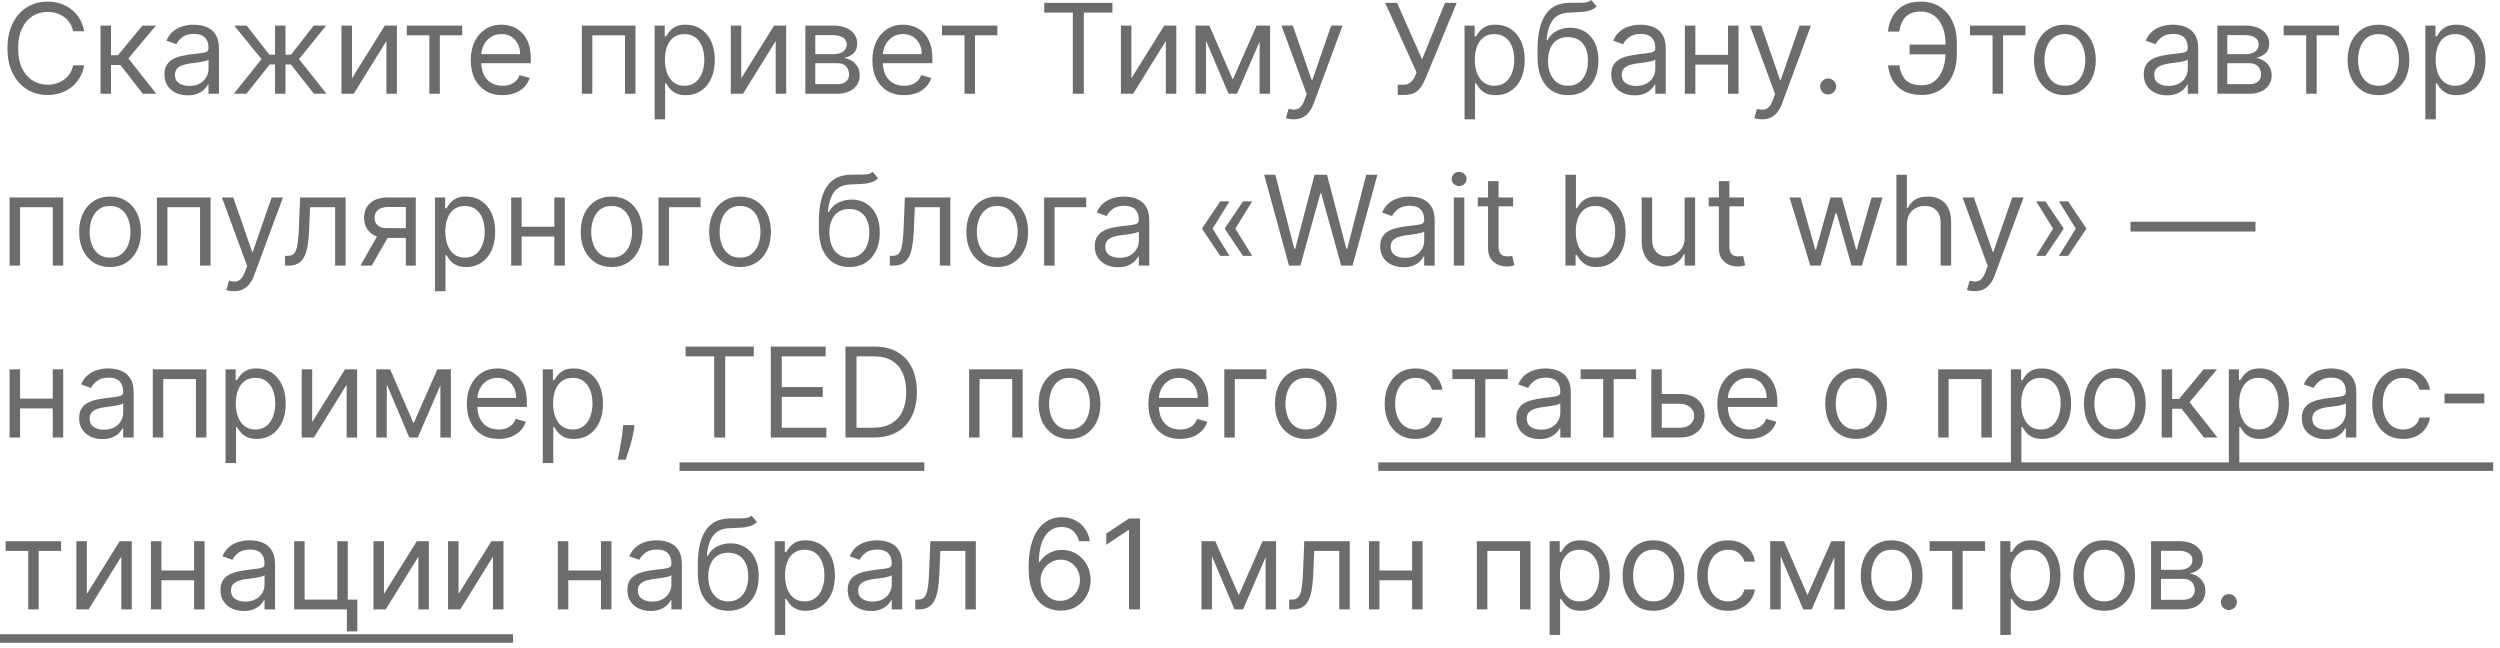 <svg width="320" height="83" viewBox="0 0 320 83" fill="none" xmlns="http://www.w3.org/2000/svg">
<path d="M10.773 4H9.364C9.28 3.595 9.134 3.239 8.926 2.932C8.722 2.625 8.472 2.367 8.176 2.159C7.884 1.947 7.561 1.788 7.205 1.682C6.848 1.576 6.477 1.523 6.091 1.523C5.386 1.523 4.748 1.701 4.176 2.057C3.608 2.413 3.155 2.938 2.818 3.631C2.485 4.324 2.318 5.174 2.318 6.182C2.318 7.189 2.485 8.04 2.818 8.733C3.155 9.426 3.608 9.951 4.176 10.307C4.748 10.663 5.386 10.841 6.091 10.841C6.477 10.841 6.848 10.788 7.205 10.682C7.561 10.576 7.884 10.419 8.176 10.21C8.472 9.998 8.722 9.739 8.926 9.432C9.134 9.121 9.28 8.765 9.364 8.364H10.773C10.667 8.958 10.473 9.491 10.193 9.96C9.913 10.43 9.564 10.829 9.148 11.159C8.731 11.485 8.263 11.733 7.744 11.903C7.229 12.074 6.678 12.159 6.091 12.159C5.098 12.159 4.216 11.917 3.443 11.432C2.67 10.947 2.062 10.258 1.619 9.364C1.176 8.47 0.955 7.409 0.955 6.182C0.955 4.955 1.176 3.894 1.619 3C2.062 2.106 2.67 1.417 3.443 0.932C4.216 0.447 5.098 0.205 6.091 0.205C6.678 0.205 7.229 0.29 7.744 0.46C8.263 0.631 8.731 0.881 9.148 1.21C9.564 1.536 9.913 1.934 10.193 2.403C10.473 2.869 10.667 3.402 10.773 4ZM12.868 12V3.273H14.209V7.068H15.095L18.232 3.273H19.959L16.436 7.477L20.004 12H18.277L15.413 8.318H14.209V12H12.868ZM24.03 12.204C23.477 12.204 22.975 12.1 22.524 11.892C22.073 11.68 21.715 11.375 21.45 10.977C21.185 10.576 21.053 10.091 21.053 9.523C21.053 9.023 21.151 8.617 21.348 8.307C21.545 7.992 21.808 7.746 22.138 7.568C22.467 7.39 22.831 7.258 23.229 7.17C23.63 7.08 24.034 7.008 24.439 6.955C24.969 6.886 25.399 6.835 25.729 6.801C26.062 6.763 26.305 6.701 26.456 6.614C26.611 6.527 26.689 6.375 26.689 6.159V6.114C26.689 5.553 26.535 5.117 26.229 4.807C25.926 4.496 25.465 4.341 24.848 4.341C24.208 4.341 23.706 4.481 23.342 4.761C22.979 5.042 22.723 5.341 22.575 5.659L21.303 5.205C21.53 4.674 21.833 4.261 22.212 3.966C22.594 3.667 23.011 3.458 23.462 3.341C23.916 3.22 24.363 3.159 24.803 3.159C25.083 3.159 25.405 3.193 25.768 3.261C26.136 3.326 26.49 3.46 26.831 3.665C27.176 3.869 27.462 4.178 27.689 4.591C27.916 5.004 28.03 5.557 28.03 6.25V12H26.689V10.818H26.621C26.53 11.008 26.378 11.21 26.166 11.426C25.954 11.642 25.672 11.826 25.32 11.977C24.967 12.129 24.537 12.204 24.03 12.204ZM24.234 11C24.765 11 25.212 10.896 25.575 10.688C25.943 10.479 26.219 10.21 26.405 9.881C26.594 9.551 26.689 9.205 26.689 8.841V7.614C26.632 7.682 26.507 7.744 26.314 7.801C26.125 7.854 25.905 7.902 25.655 7.943C25.409 7.981 25.168 8.015 24.933 8.045C24.702 8.072 24.515 8.095 24.371 8.114C24.022 8.159 23.697 8.233 23.393 8.335C23.094 8.434 22.852 8.583 22.666 8.784C22.484 8.981 22.393 9.25 22.393 9.591C22.393 10.057 22.566 10.409 22.91 10.648C23.259 10.883 23.7 11 24.234 11ZM29.932 12L33.477 7.568L29.977 3.273H31.568L34.477 7H35.205V3.273H36.545V7H37.25L40.159 3.273H41.75L38.273 7.568L41.795 12H40.182L37.227 8.25H36.545V12H35.205V8.25H34.523L31.546 12H29.932ZM45.053 10.023L49.257 3.273H50.803V12H49.462V5.25L45.28 12H43.712V3.273H45.053V10.023ZM52.071 4.523V3.273H59.162V4.523H56.298V12H54.957V4.523H52.071ZM64.324 12.182C63.483 12.182 62.758 11.996 62.148 11.625C61.542 11.25 61.074 10.727 60.744 10.057C60.419 9.383 60.256 8.598 60.256 7.705C60.256 6.811 60.419 6.023 60.744 5.341C61.074 4.655 61.532 4.121 62.119 3.739C62.71 3.352 63.4 3.159 64.188 3.159C64.642 3.159 65.091 3.235 65.534 3.386C65.977 3.538 66.381 3.784 66.744 4.125C67.108 4.462 67.398 4.909 67.614 5.466C67.829 6.023 67.938 6.708 67.938 7.523V8.091H61.21V6.932H66.574C66.574 6.439 66.475 6 66.278 5.614C66.085 5.227 65.809 4.922 65.449 4.699C65.093 4.475 64.672 4.364 64.188 4.364C63.653 4.364 63.191 4.496 62.801 4.761C62.415 5.023 62.117 5.364 61.909 5.784C61.701 6.205 61.597 6.655 61.597 7.136V7.909C61.597 8.568 61.71 9.127 61.938 9.585C62.169 10.04 62.489 10.386 62.898 10.625C63.307 10.86 63.782 10.977 64.324 10.977C64.676 10.977 64.994 10.928 65.278 10.829C65.566 10.727 65.814 10.576 66.023 10.375C66.231 10.171 66.392 9.917 66.506 9.614L67.801 9.977C67.665 10.417 67.436 10.803 67.114 11.136C66.792 11.466 66.394 11.723 65.921 11.909C65.447 12.091 64.915 12.182 64.324 12.182ZM74.477 12V3.273H81.341V12H80V4.523H75.818V12H74.477ZM83.79 15.273V3.273H85.085V4.659H85.244C85.343 4.508 85.479 4.314 85.653 4.08C85.831 3.841 86.085 3.629 86.415 3.443C86.748 3.254 87.199 3.159 87.767 3.159C88.502 3.159 89.15 3.343 89.71 3.71C90.271 4.078 90.708 4.598 91.023 5.273C91.337 5.947 91.494 6.742 91.494 7.659C91.494 8.583 91.337 9.384 91.023 10.062C90.708 10.737 90.273 11.259 89.716 11.631C89.159 11.998 88.517 12.182 87.79 12.182C87.229 12.182 86.78 12.089 86.443 11.903C86.106 11.714 85.847 11.5 85.665 11.261C85.483 11.019 85.343 10.818 85.244 10.659H85.131V15.273H83.79ZM85.108 7.636C85.108 8.295 85.204 8.877 85.398 9.381C85.591 9.881 85.873 10.273 86.244 10.557C86.615 10.837 87.07 10.977 87.608 10.977C88.169 10.977 88.636 10.829 89.011 10.534C89.39 10.235 89.674 9.833 89.864 9.33C90.057 8.822 90.153 8.258 90.153 7.636C90.153 7.023 90.059 6.47 89.869 5.977C89.684 5.481 89.401 5.089 89.023 4.801C88.648 4.509 88.176 4.364 87.608 4.364C87.062 4.364 86.604 4.502 86.233 4.778C85.862 5.051 85.581 5.434 85.392 5.926C85.203 6.415 85.108 6.985 85.108 7.636ZM94.881 10.023L99.085 3.273H100.631V12H99.29V5.25L95.108 12H93.54V3.273H94.881V10.023ZM103.087 12V3.273H106.655C107.594 3.273 108.34 3.485 108.893 3.909C109.446 4.333 109.723 4.894 109.723 5.591C109.723 6.121 109.566 6.532 109.251 6.824C108.937 7.112 108.534 7.307 108.041 7.409C108.363 7.455 108.676 7.568 108.979 7.75C109.286 7.932 109.539 8.182 109.74 8.5C109.941 8.814 110.041 9.201 110.041 9.659C110.041 10.106 109.928 10.506 109.7 10.858C109.473 11.21 109.147 11.489 108.723 11.693C108.299 11.898 107.791 12 107.2 12H103.087ZM104.359 10.773H107.2C107.662 10.773 108.024 10.663 108.286 10.443C108.547 10.223 108.678 9.924 108.678 9.545C108.678 9.095 108.547 8.741 108.286 8.483C108.024 8.222 107.662 8.091 107.2 8.091H104.359V10.773ZM104.359 6.932H106.655C107.015 6.932 107.323 6.883 107.581 6.784C107.839 6.682 108.036 6.538 108.172 6.352C108.312 6.163 108.382 5.939 108.382 5.682C108.382 5.314 108.229 5.027 107.922 4.818C107.615 4.606 107.193 4.5 106.655 4.5H104.359V6.932ZM115.73 12.182C114.889 12.182 114.164 11.996 113.554 11.625C112.948 11.25 112.48 10.727 112.151 10.057C111.825 9.383 111.662 8.598 111.662 7.705C111.662 6.811 111.825 6.023 112.151 5.341C112.48 4.655 112.938 4.121 113.526 3.739C114.116 3.352 114.806 3.159 115.594 3.159C116.048 3.159 116.497 3.235 116.94 3.386C117.384 3.538 117.787 3.784 118.151 4.125C118.514 4.462 118.804 4.909 119.02 5.466C119.236 6.023 119.344 6.708 119.344 7.523V8.091H112.616V6.932H117.98C117.98 6.439 117.882 6 117.685 5.614C117.491 5.227 117.215 4.922 116.855 4.699C116.499 4.475 116.079 4.364 115.594 4.364C115.06 4.364 114.598 4.496 114.207 4.761C113.821 5.023 113.524 5.364 113.315 5.784C113.107 6.205 113.003 6.655 113.003 7.136V7.909C113.003 8.568 113.116 9.127 113.344 9.585C113.575 10.04 113.895 10.386 114.304 10.625C114.713 10.86 115.188 10.977 115.73 10.977C116.082 10.977 116.401 10.928 116.685 10.829C116.973 10.727 117.221 10.576 117.429 10.375C117.637 10.171 117.798 9.917 117.912 9.614L119.207 9.977C119.071 10.417 118.842 10.803 118.52 11.136C118.198 11.466 117.8 11.723 117.327 11.909C116.853 12.091 116.321 12.182 115.73 12.182ZM120.571 4.523V3.273H127.662V4.523H124.798V12H123.457V4.523H120.571ZM133.663 1.614V0.364H142.391V1.614H138.732V12H137.322V1.614H133.663ZM144.818 10.023L149.023 3.273H150.568V12H149.227V5.25L145.045 12H143.477V3.273H144.818V10.023ZM157.797 10.182L160.842 3.273H162.115L158.342 12H157.251L153.547 3.273H154.797L157.797 10.182ZM154.365 3.273V12H153.024V3.273H154.365ZM161.229 12V3.273H162.57V12H161.229ZM165.575 15.273C165.348 15.273 165.145 15.254 164.967 15.216C164.789 15.182 164.666 15.148 164.598 15.114L164.939 13.932C165.265 14.015 165.553 14.046 165.803 14.023C166.053 14 166.274 13.888 166.467 13.688C166.664 13.491 166.844 13.171 167.007 12.727L167.257 12.046L164.03 3.273H165.484L167.893 10.227H167.984L170.393 3.273H171.848L168.143 13.273C167.977 13.723 167.77 14.097 167.524 14.392C167.278 14.691 166.992 14.913 166.666 15.057C166.344 15.201 165.981 15.273 165.575 15.273ZM178.913 12.159V10.841H179.641C179.921 10.841 180.156 10.786 180.345 10.676C180.538 10.566 180.697 10.424 180.822 10.25C180.951 10.076 181.057 9.894 181.141 9.705L181.322 9.273L177.3 0.364H178.822L182.027 7.591L184.959 0.364H186.459L182.436 10.114C182.277 10.477 182.095 10.814 181.891 11.125C181.69 11.436 181.415 11.686 181.067 11.875C180.722 12.064 180.254 12.159 179.663 12.159H178.913ZM187.462 15.273V3.273H188.757V4.659H188.916C189.015 4.508 189.151 4.314 189.325 4.08C189.503 3.841 189.757 3.629 190.087 3.443C190.42 3.254 190.871 3.159 191.439 3.159C192.174 3.159 192.821 3.343 193.382 3.71C193.943 4.078 194.38 4.598 194.695 5.273C195.009 5.947 195.166 6.742 195.166 7.659C195.166 8.583 195.009 9.384 194.695 10.062C194.38 10.737 193.945 11.259 193.388 11.631C192.831 11.998 192.189 12.182 191.462 12.182C190.901 12.182 190.452 12.089 190.115 11.903C189.778 11.714 189.518 11.5 189.337 11.261C189.155 11.019 189.015 10.818 188.916 10.659H188.803V15.273H187.462ZM188.78 7.636C188.78 8.295 188.876 8.877 189.07 9.381C189.263 9.881 189.545 10.273 189.916 10.557C190.287 10.837 190.742 10.977 191.28 10.977C191.84 10.977 192.308 10.829 192.683 10.534C193.062 10.235 193.346 9.833 193.536 9.33C193.729 8.822 193.825 8.258 193.825 7.636C193.825 7.023 193.731 6.47 193.541 5.977C193.356 5.481 193.073 5.089 192.695 4.801C192.32 4.509 191.848 4.364 191.28 4.364C190.734 4.364 190.276 4.502 189.905 4.778C189.534 5.051 189.253 5.434 189.064 5.926C188.875 6.415 188.78 6.985 188.78 7.636ZM203.689 0L204.371 0.818C204.106 1.076 203.799 1.256 203.45 1.358C203.102 1.46 202.708 1.523 202.268 1.545C201.829 1.568 201.34 1.591 200.803 1.614C200.196 1.636 199.695 1.784 199.297 2.057C198.899 2.33 198.592 2.723 198.376 3.239C198.161 3.754 198.022 4.386 197.962 5.136H198.075C198.371 4.591 198.78 4.189 199.303 3.932C199.825 3.674 200.386 3.545 200.984 3.545C201.666 3.545 202.28 3.705 202.825 4.023C203.371 4.341 203.803 4.812 204.121 5.438C204.439 6.062 204.598 6.833 204.598 7.75C204.598 8.663 204.435 9.451 204.109 10.114C203.787 10.777 203.335 11.288 202.751 11.648C202.172 12.004 201.492 12.182 200.712 12.182C199.931 12.182 199.248 11.998 198.661 11.631C198.073 11.259 197.617 10.71 197.291 9.983C196.965 9.252 196.803 8.348 196.803 7.273V6.341C196.803 4.398 197.132 2.924 197.791 1.92C198.454 0.917 199.45 0.398 200.78 0.364C201.25 0.348 201.668 0.345 202.036 0.352C202.403 0.36 202.723 0.343 202.996 0.301C203.268 0.259 203.5 0.159 203.689 0ZM200.712 10.977C201.238 10.977 201.691 10.845 202.07 10.579C202.452 10.314 202.746 9.941 202.95 9.46C203.155 8.975 203.257 8.405 203.257 7.75C203.257 7.114 203.153 6.572 202.945 6.125C202.74 5.678 202.446 5.337 202.064 5.102C201.681 4.867 201.223 4.75 200.689 4.75C200.299 4.75 199.948 4.816 199.638 4.949C199.327 5.081 199.062 5.277 198.842 5.534C198.623 5.792 198.452 6.106 198.331 6.477C198.214 6.848 198.151 7.273 198.143 7.75C198.143 8.727 198.373 9.509 198.831 10.097C199.289 10.684 199.916 10.977 200.712 10.977ZM209.217 12.204C208.664 12.204 208.162 12.1 207.712 11.892C207.261 11.68 206.903 11.375 206.638 10.977C206.373 10.576 206.24 10.091 206.24 9.523C206.24 9.023 206.339 8.617 206.536 8.307C206.732 7.992 206.996 7.746 207.325 7.568C207.655 7.39 208.018 7.258 208.416 7.17C208.818 7.08 209.221 7.008 209.626 6.955C210.157 6.886 210.587 6.835 210.916 6.801C211.25 6.763 211.492 6.701 211.643 6.614C211.799 6.527 211.876 6.375 211.876 6.159V6.114C211.876 5.553 211.723 5.117 211.416 4.807C211.113 4.496 210.653 4.341 210.036 4.341C209.395 4.341 208.893 4.481 208.53 4.761C208.166 5.042 207.911 5.341 207.763 5.659L206.49 5.205C206.717 4.674 207.02 4.261 207.399 3.966C207.782 3.667 208.198 3.458 208.649 3.341C209.104 3.22 209.551 3.159 209.99 3.159C210.27 3.159 210.592 3.193 210.956 3.261C211.323 3.326 211.678 3.46 212.018 3.665C212.363 3.869 212.649 4.178 212.876 4.591C213.104 5.004 213.217 5.557 213.217 6.25V12H211.876V10.818H211.808C211.717 11.008 211.566 11.21 211.354 11.426C211.142 11.642 210.859 11.826 210.507 11.977C210.155 12.129 209.725 12.204 209.217 12.204ZM209.422 11C209.952 11 210.399 10.896 210.763 10.688C211.13 10.479 211.407 10.21 211.592 9.881C211.782 9.551 211.876 9.205 211.876 8.841V7.614C211.82 7.682 211.695 7.744 211.501 7.801C211.312 7.854 211.092 7.902 210.842 7.943C210.596 7.981 210.356 8.015 210.121 8.045C209.89 8.072 209.702 8.095 209.558 8.114C209.21 8.159 208.884 8.233 208.581 8.335C208.282 8.434 208.039 8.583 207.854 8.784C207.672 8.981 207.581 9.25 207.581 9.591C207.581 10.057 207.753 10.409 208.098 10.648C208.446 10.883 208.888 11 209.422 11ZM221.506 7.023V8.273H216.688V7.023H221.506ZM217.006 3.273V12H215.665V3.273H217.006ZM222.528 3.273V12H221.188V3.273H222.528ZM225.528 15.273C225.301 15.273 225.098 15.254 224.92 15.216C224.742 15.182 224.619 15.148 224.551 15.114L224.892 13.932C225.218 14.015 225.506 14.046 225.756 14.023C226.006 14 226.227 13.888 226.42 13.688C226.617 13.491 226.797 13.171 226.96 12.727L227.21 12.046L223.983 3.273H225.438L227.847 10.227H227.938L230.347 3.273H231.801L228.097 13.273C227.93 13.723 227.723 14.097 227.477 14.392C227.231 14.691 226.945 14.913 226.619 15.057C226.297 15.201 225.934 15.273 225.528 15.273ZM234.001 12.091C233.721 12.091 233.481 11.991 233.28 11.79C233.079 11.589 232.979 11.348 232.979 11.068C232.979 10.788 233.079 10.547 233.28 10.347C233.481 10.146 233.721 10.046 234.001 10.046C234.282 10.046 234.522 10.146 234.723 10.347C234.924 10.547 235.024 10.788 235.024 11.068C235.024 11.254 234.977 11.424 234.882 11.579C234.791 11.735 234.668 11.86 234.513 11.954C234.361 12.046 234.191 12.091 234.001 12.091ZM249.226 5.705V6.955H244.43V5.705H249.226ZM241.658 8.364H243.112C243.237 9.182 243.514 9.811 243.942 10.25C244.37 10.689 245.055 10.909 245.999 10.909C246.665 10.909 247.222 10.722 247.669 10.347C248.12 9.972 248.457 9.475 248.68 8.858C248.908 8.241 249.021 7.568 249.021 6.841V5.545C249.021 4.742 248.894 4.036 248.641 3.426C248.391 2.812 248.029 2.335 247.555 1.994C247.086 1.65 246.521 1.477 245.862 1.477C245.286 1.477 244.809 1.58 244.43 1.784C244.052 1.989 243.756 2.282 243.544 2.665C243.332 3.047 243.188 3.508 243.112 4.045H241.658C241.733 3.303 241.936 2.644 242.266 2.068C242.599 1.489 243.063 1.034 243.658 0.705C244.256 0.371 244.991 0.205 245.862 0.205C246.809 0.205 247.627 0.426 248.317 0.869C249.006 1.309 249.538 1.928 249.913 2.727C250.288 3.523 250.476 4.455 250.476 5.523V6.864C250.476 7.932 250.29 8.864 249.919 9.659C249.548 10.451 249.027 11.066 248.357 11.506C247.686 11.941 246.9 12.159 245.999 12.159C245.074 12.159 244.305 11.992 243.692 11.659C243.082 11.322 242.61 10.867 242.277 10.296C241.947 9.72 241.741 9.076 241.658 8.364ZM252.165 4.523V3.273H259.256V4.523H256.392V12H255.051V4.523H252.165ZM264.304 12.182C263.516 12.182 262.825 11.994 262.23 11.619C261.639 11.244 261.177 10.72 260.844 10.046C260.514 9.371 260.349 8.583 260.349 7.682C260.349 6.773 260.514 5.979 260.844 5.301C261.177 4.623 261.639 4.097 262.23 3.722C262.825 3.347 263.516 3.159 264.304 3.159C265.092 3.159 265.781 3.347 266.372 3.722C266.967 4.097 267.429 4.623 267.759 5.301C268.092 5.979 268.259 6.773 268.259 7.682C268.259 8.583 268.092 9.371 267.759 10.046C267.429 10.72 266.967 11.244 266.372 11.619C265.781 11.994 265.092 12.182 264.304 12.182ZM264.304 10.977C264.902 10.977 265.395 10.824 265.781 10.517C266.168 10.21 266.454 9.807 266.639 9.307C266.825 8.807 266.918 8.265 266.918 7.682C266.918 7.098 266.825 6.555 266.639 6.051C266.454 5.547 266.168 5.14 265.781 4.83C265.395 4.519 264.902 4.364 264.304 4.364C263.705 4.364 263.213 4.519 262.827 4.83C262.44 5.14 262.154 5.547 261.969 6.051C261.783 6.555 261.69 7.098 261.69 7.682C261.69 8.265 261.783 8.807 261.969 9.307C262.154 9.807 262.44 10.21 262.827 10.517C263.213 10.824 263.705 10.977 264.304 10.977ZM277.374 12.204C276.821 12.204 276.319 12.1 275.868 11.892C275.417 11.68 275.059 11.375 274.794 10.977C274.529 10.576 274.396 10.091 274.396 9.523C274.396 9.023 274.495 8.617 274.692 8.307C274.889 7.992 275.152 7.746 275.482 7.568C275.811 7.39 276.175 7.258 276.572 7.17C276.974 7.08 277.377 7.008 277.783 6.955C278.313 6.886 278.743 6.835 279.072 6.801C279.406 6.763 279.648 6.701 279.8 6.614C279.955 6.527 280.033 6.375 280.033 6.159V6.114C280.033 5.553 279.879 5.117 279.572 4.807C279.269 4.496 278.809 4.341 278.192 4.341C277.552 4.341 277.05 4.481 276.686 4.761C276.322 5.042 276.067 5.341 275.919 5.659L274.646 5.205C274.874 4.674 275.177 4.261 275.555 3.966C275.938 3.667 276.355 3.458 276.805 3.341C277.26 3.22 277.707 3.159 278.146 3.159C278.427 3.159 278.749 3.193 279.112 3.261C279.48 3.326 279.834 3.46 280.175 3.665C280.519 3.869 280.805 4.178 281.033 4.591C281.26 5.004 281.374 5.557 281.374 6.25V12H280.033V10.818H279.964C279.874 11.008 279.722 11.21 279.51 11.426C279.298 11.642 279.016 11.826 278.663 11.977C278.311 12.129 277.881 12.204 277.374 12.204ZM277.578 11C278.108 11 278.555 10.896 278.919 10.688C279.286 10.479 279.563 10.21 279.749 9.881C279.938 9.551 280.033 9.205 280.033 8.841V7.614C279.976 7.682 279.851 7.744 279.658 7.801C279.468 7.854 279.249 7.902 278.999 7.943C278.752 7.981 278.512 8.015 278.277 8.045C278.046 8.072 277.858 8.095 277.714 8.114C277.366 8.159 277.04 8.233 276.737 8.335C276.438 8.434 276.196 8.583 276.01 8.784C275.828 8.981 275.737 9.25 275.737 9.591C275.737 10.057 275.91 10.409 276.254 10.648C276.603 10.883 277.044 11 277.578 11ZM283.821 12V3.273H287.389C288.329 3.273 289.075 3.485 289.628 3.909C290.181 4.333 290.457 4.894 290.457 5.591C290.457 6.121 290.3 6.532 289.986 6.824C289.671 7.112 289.268 7.307 288.776 7.409C289.098 7.455 289.41 7.568 289.713 7.75C290.02 7.932 290.274 8.182 290.474 8.5C290.675 8.814 290.776 9.201 290.776 9.659C290.776 10.106 290.662 10.506 290.435 10.858C290.207 11.21 289.882 11.489 289.457 11.693C289.033 11.898 288.526 12 287.935 12H283.821ZM285.094 10.773H287.935C288.397 10.773 288.759 10.663 289.02 10.443C289.281 10.223 289.412 9.924 289.412 9.545C289.412 9.095 289.281 8.741 289.02 8.483C288.759 8.222 288.397 8.091 287.935 8.091H285.094V10.773ZM285.094 6.932H287.389C287.749 6.932 288.058 6.883 288.315 6.784C288.573 6.682 288.77 6.538 288.906 6.352C289.046 6.163 289.116 5.939 289.116 5.682C289.116 5.314 288.963 5.027 288.656 4.818C288.349 4.606 287.927 4.5 287.389 4.5H285.094V6.932ZM292.305 4.523V3.273H299.396V4.523H296.533V12H295.192V4.523H292.305ZM304.445 12.182C303.657 12.182 302.965 11.994 302.371 11.619C301.78 11.244 301.318 10.72 300.984 10.046C300.655 9.371 300.49 8.583 300.49 7.682C300.49 6.773 300.655 5.979 300.984 5.301C301.318 4.623 301.78 4.097 302.371 3.722C302.965 3.347 303.657 3.159 304.445 3.159C305.232 3.159 305.922 3.347 306.513 3.722C307.107 4.097 307.57 4.623 307.899 5.301C308.232 5.979 308.399 6.773 308.399 7.682C308.399 8.583 308.232 9.371 307.899 10.046C307.57 10.72 307.107 11.244 306.513 11.619C305.922 11.994 305.232 12.182 304.445 12.182ZM304.445 10.977C305.043 10.977 305.536 10.824 305.922 10.517C306.308 10.21 306.594 9.807 306.78 9.307C306.965 8.807 307.058 8.265 307.058 7.682C307.058 7.098 306.965 6.555 306.78 6.051C306.594 5.547 306.308 5.14 305.922 4.83C305.536 4.519 305.043 4.364 304.445 4.364C303.846 4.364 303.354 4.519 302.967 4.83C302.581 5.14 302.295 5.547 302.109 6.051C301.924 6.555 301.831 7.098 301.831 7.682C301.831 8.265 301.924 8.807 302.109 9.307C302.295 9.807 302.581 10.21 302.967 10.517C303.354 10.824 303.846 10.977 304.445 10.977ZM310.446 15.273V3.273H311.741V4.659H311.901C311.999 4.508 312.135 4.314 312.31 4.08C312.488 3.841 312.741 3.629 313.071 3.443C313.404 3.254 313.855 3.159 314.423 3.159C315.158 3.159 315.806 3.343 316.366 3.71C316.927 4.078 317.365 4.598 317.679 5.273C317.993 5.947 318.151 6.742 318.151 7.659C318.151 8.583 317.993 9.384 317.679 10.062C317.365 10.737 316.929 11.259 316.372 11.631C315.815 11.998 315.173 12.182 314.446 12.182C313.885 12.182 313.437 12.089 313.099 11.903C312.762 11.714 312.503 11.5 312.321 11.261C312.139 11.019 311.999 10.818 311.901 10.659H311.787V15.273H310.446ZM311.764 7.636C311.764 8.295 311.861 8.877 312.054 9.381C312.247 9.881 312.529 10.273 312.901 10.557C313.272 10.837 313.726 10.977 314.264 10.977C314.825 10.977 315.293 10.829 315.668 10.534C316.046 10.235 316.33 9.833 316.52 9.33C316.713 8.822 316.81 8.258 316.81 7.636C316.81 7.023 316.715 6.47 316.526 5.977C316.34 5.481 316.058 5.089 315.679 4.801C315.304 4.509 314.832 4.364 314.264 4.364C313.719 4.364 313.26 4.502 312.889 4.778C312.518 5.051 312.238 5.434 312.048 5.926C311.859 6.415 311.764 6.985 311.764 7.636ZM1.227 34V25.273H8.091V34H6.75V26.523H2.568V34H1.227ZM14.085 34.182C13.297 34.182 12.606 33.994 12.011 33.619C11.421 33.244 10.958 32.72 10.625 32.045C10.296 31.371 10.131 30.583 10.131 29.682C10.131 28.773 10.296 27.979 10.625 27.301C10.958 26.623 11.421 26.097 12.011 25.722C12.606 25.347 13.297 25.159 14.085 25.159C14.873 25.159 15.562 25.347 16.153 25.722C16.748 26.097 17.21 26.623 17.54 27.301C17.873 27.979 18.04 28.773 18.04 29.682C18.04 30.583 17.873 31.371 17.54 32.045C17.21 32.72 16.748 33.244 16.153 33.619C15.562 33.994 14.873 34.182 14.085 34.182ZM14.085 32.977C14.684 32.977 15.176 32.824 15.562 32.517C15.949 32.21 16.235 31.807 16.421 31.307C16.606 30.807 16.699 30.265 16.699 29.682C16.699 29.099 16.606 28.555 16.421 28.051C16.235 27.547 15.949 27.14 15.562 26.829C15.176 26.519 14.684 26.364 14.085 26.364C13.487 26.364 12.994 26.519 12.608 26.829C12.222 27.14 11.936 27.547 11.75 28.051C11.564 28.555 11.472 29.099 11.472 29.682C11.472 30.265 11.564 30.807 11.75 31.307C11.936 31.807 12.222 32.21 12.608 32.517C12.994 32.824 13.487 32.977 14.085 32.977ZM20.087 34V25.273H26.95V34H25.609V26.523H21.428V34H20.087ZM29.95 37.273C29.723 37.273 29.52 37.254 29.342 37.216C29.164 37.182 29.041 37.148 28.973 37.114L29.314 35.932C29.64 36.015 29.928 36.045 30.178 36.023C30.428 36 30.649 35.888 30.842 35.688C31.039 35.49 31.219 35.17 31.382 34.727L31.632 34.045L28.405 25.273H29.859L32.269 32.227H32.359L34.769 25.273H36.223L32.519 35.273C32.352 35.724 32.145 36.097 31.899 36.392C31.653 36.691 31.367 36.913 31.041 37.057C30.719 37.201 30.356 37.273 29.95 37.273ZM36.486 34V32.75H36.804C37.065 32.75 37.283 32.699 37.457 32.597C37.632 32.49 37.772 32.307 37.878 32.045C37.988 31.78 38.071 31.413 38.128 30.943C38.188 30.47 38.232 29.867 38.258 29.136L38.418 25.273H44.236V34H42.895V26.523H39.69L39.554 29.636C39.524 30.352 39.459 30.983 39.361 31.528C39.266 32.07 39.12 32.525 38.923 32.892C38.73 33.26 38.472 33.536 38.151 33.722C37.829 33.907 37.425 34 36.94 34H36.486ZM51.946 34V26.5H49.628C49.105 26.5 48.694 26.621 48.395 26.864C48.096 27.106 47.946 27.439 47.946 27.864C47.946 28.28 48.081 28.608 48.349 28.847C48.622 29.085 48.995 29.204 49.469 29.204H52.287V30.454H49.469C48.878 30.454 48.368 30.35 47.94 30.142C47.512 29.934 47.183 29.636 46.952 29.25C46.721 28.86 46.605 28.398 46.605 27.864C46.605 27.326 46.726 26.864 46.969 26.477C47.211 26.091 47.558 25.794 48.008 25.585C48.463 25.377 49.003 25.273 49.628 25.273H53.219V34H51.946ZM46.128 34L48.605 29.659H50.06L47.582 34H46.128ZM55.68 37.273V25.273H56.976V26.659H57.135C57.233 26.508 57.37 26.314 57.544 26.079C57.722 25.841 57.976 25.629 58.305 25.443C58.639 25.254 59.09 25.159 59.658 25.159C60.392 25.159 61.04 25.343 61.601 25.71C62.161 26.078 62.599 26.599 62.913 27.273C63.228 27.947 63.385 28.742 63.385 29.659C63.385 30.583 63.228 31.384 62.913 32.062C62.599 32.737 62.163 33.26 61.606 33.631C61.05 33.998 60.408 34.182 59.68 34.182C59.12 34.182 58.671 34.089 58.334 33.903C57.997 33.714 57.737 33.5 57.555 33.261C57.374 33.019 57.233 32.818 57.135 32.659H57.021V37.273H55.68ZM56.999 29.636C56.999 30.296 57.095 30.877 57.288 31.381C57.481 31.881 57.764 32.273 58.135 32.557C58.506 32.837 58.961 32.977 59.499 32.977C60.059 32.977 60.527 32.83 60.902 32.534C61.281 32.235 61.565 31.833 61.754 31.329C61.947 30.822 62.044 30.258 62.044 29.636C62.044 29.023 61.949 28.47 61.76 27.977C61.574 27.481 61.292 27.089 60.913 26.801C60.538 26.509 60.067 26.364 59.499 26.364C58.953 26.364 58.495 26.502 58.124 26.778C57.752 27.051 57.472 27.434 57.283 27.926C57.093 28.415 56.999 28.985 56.999 29.636ZM71.271 29.023V30.273H66.453V29.023H71.271ZM66.771 25.273V34H65.43V25.273H66.771ZM72.294 25.273V34H70.953V25.273H72.294ZM78.288 34.182C77.501 34.182 76.809 33.994 76.215 33.619C75.624 33.244 75.162 32.72 74.828 32.045C74.499 31.371 74.334 30.583 74.334 29.682C74.334 28.773 74.499 27.979 74.828 27.301C75.162 26.623 75.624 26.097 76.215 25.722C76.809 25.347 77.501 25.159 78.288 25.159C79.076 25.159 79.766 25.347 80.356 25.722C80.951 26.097 81.413 26.623 81.743 27.301C82.076 27.979 82.243 28.773 82.243 29.682C82.243 30.583 82.076 31.371 81.743 32.045C81.413 32.72 80.951 33.244 80.356 33.619C79.766 33.994 79.076 34.182 78.288 34.182ZM78.288 32.977C78.887 32.977 79.379 32.824 79.766 32.517C80.152 32.21 80.438 31.807 80.624 31.307C80.809 30.807 80.902 30.265 80.902 29.682C80.902 29.099 80.809 28.555 80.624 28.051C80.438 27.547 80.152 27.14 79.766 26.829C79.379 26.519 78.887 26.364 78.288 26.364C77.69 26.364 77.197 26.519 76.811 26.829C76.425 27.14 76.139 27.547 75.953 28.051C75.767 28.555 75.675 29.099 75.675 29.682C75.675 30.265 75.767 30.807 75.953 31.307C76.139 31.807 76.425 32.21 76.811 32.517C77.197 32.824 77.69 32.977 78.288 32.977ZM89.676 25.273V26.523H85.631V34H84.29V25.273H89.676ZM94.726 34.182C93.938 34.182 93.247 33.994 92.652 33.619C92.061 33.244 91.599 32.72 91.266 32.045C90.936 31.371 90.771 30.583 90.771 29.682C90.771 28.773 90.936 27.979 91.266 27.301C91.599 26.623 92.061 26.097 92.652 25.722C93.247 25.347 93.938 25.159 94.726 25.159C95.514 25.159 96.203 25.347 96.794 25.722C97.389 26.097 97.851 26.623 98.18 27.301C98.514 27.979 98.68 28.773 98.68 29.682C98.68 30.583 98.514 31.371 98.18 32.045C97.851 32.72 97.389 33.244 96.794 33.619C96.203 33.994 95.514 34.182 94.726 34.182ZM94.726 32.977C95.324 32.977 95.817 32.824 96.203 32.517C96.59 32.21 96.876 31.807 97.061 31.307C97.247 30.807 97.34 30.265 97.34 29.682C97.34 29.099 97.247 28.555 97.061 28.051C96.876 27.547 96.59 27.14 96.203 26.829C95.817 26.519 95.324 26.364 94.726 26.364C94.127 26.364 93.635 26.519 93.249 26.829C92.862 27.14 92.576 27.547 92.391 28.051C92.205 28.555 92.112 29.099 92.112 29.682C92.112 30.265 92.205 30.807 92.391 31.307C92.576 31.807 92.862 32.21 93.249 32.517C93.635 32.824 94.127 32.977 94.726 32.977ZM111.705 22L112.386 22.818C112.121 23.076 111.814 23.256 111.466 23.358C111.117 23.46 110.723 23.523 110.284 23.546C109.845 23.568 109.356 23.591 108.818 23.614C108.212 23.636 107.71 23.784 107.312 24.057C106.915 24.329 106.608 24.724 106.392 25.239C106.176 25.754 106.038 26.386 105.977 27.136H106.091C106.386 26.591 106.795 26.189 107.318 25.932C107.841 25.674 108.402 25.546 109 25.546C109.682 25.546 110.295 25.704 110.841 26.023C111.386 26.341 111.818 26.812 112.136 27.438C112.455 28.062 112.614 28.833 112.614 29.75C112.614 30.663 112.451 31.451 112.125 32.114C111.803 32.776 111.35 33.288 110.767 33.648C110.188 34.004 109.508 34.182 108.727 34.182C107.947 34.182 107.263 33.998 106.676 33.631C106.089 33.26 105.633 32.71 105.307 31.983C104.981 31.252 104.818 30.349 104.818 29.273V28.341C104.818 26.398 105.148 24.924 105.807 23.921C106.47 22.917 107.466 22.398 108.795 22.364C109.265 22.349 109.684 22.345 110.051 22.352C110.419 22.36 110.739 22.343 111.011 22.301C111.284 22.259 111.515 22.159 111.705 22ZM108.727 32.977C109.254 32.977 109.706 32.845 110.085 32.58C110.468 32.314 110.761 31.941 110.966 31.46C111.17 30.975 111.273 30.405 111.273 29.75C111.273 29.114 111.169 28.572 110.96 28.125C110.756 27.678 110.462 27.337 110.08 27.102C109.697 26.867 109.239 26.75 108.705 26.75C108.314 26.75 107.964 26.816 107.653 26.949C107.343 27.081 107.078 27.276 106.858 27.534C106.638 27.792 106.468 28.106 106.347 28.477C106.229 28.849 106.167 29.273 106.159 29.75C106.159 30.727 106.388 31.509 106.847 32.097C107.305 32.684 107.932 32.977 108.727 32.977ZM113.892 34V32.75H114.21C114.472 32.75 114.689 32.699 114.864 32.597C115.038 32.49 115.178 32.307 115.284 32.045C115.394 31.78 115.477 31.413 115.534 30.943C115.595 30.47 115.638 29.867 115.665 29.136L115.824 25.273H121.642V34H120.301V26.523H117.097L116.96 29.636C116.93 30.352 116.866 30.983 116.767 31.528C116.672 32.07 116.527 32.525 116.33 32.892C116.136 33.26 115.879 33.536 115.557 33.722C115.235 33.907 114.831 34 114.347 34H113.892ZM127.648 34.182C126.86 34.182 126.169 33.994 125.574 33.619C124.983 33.244 124.521 32.72 124.188 32.045C123.858 31.371 123.693 30.583 123.693 29.682C123.693 28.773 123.858 27.979 124.188 27.301C124.521 26.623 124.983 26.097 125.574 25.722C126.169 25.347 126.86 25.159 127.648 25.159C128.436 25.159 129.125 25.347 129.716 25.722C130.311 26.097 130.773 26.623 131.102 27.301C131.436 27.979 131.602 28.773 131.602 29.682C131.602 30.583 131.436 31.371 131.102 32.045C130.773 32.72 130.311 33.244 129.716 33.619C129.125 33.994 128.436 34.182 127.648 34.182ZM127.648 32.977C128.246 32.977 128.739 32.824 129.125 32.517C129.511 32.21 129.797 31.807 129.983 31.307C130.169 30.807 130.261 30.265 130.261 29.682C130.261 29.099 130.169 28.555 129.983 28.051C129.797 27.547 129.511 27.14 129.125 26.829C128.739 26.519 128.246 26.364 127.648 26.364C127.049 26.364 126.557 26.519 126.17 26.829C125.784 27.14 125.498 27.547 125.312 28.051C125.127 28.555 125.034 29.099 125.034 29.682C125.034 30.265 125.127 30.807 125.312 31.307C125.498 31.807 125.784 32.21 126.17 32.517C126.557 32.824 127.049 32.977 127.648 32.977ZM139.036 25.273V26.523H134.99V34H133.649V25.273H139.036ZM143.108 34.205C142.555 34.205 142.053 34.1 141.602 33.892C141.152 33.68 140.794 33.375 140.528 32.977C140.263 32.576 140.131 32.091 140.131 31.523C140.131 31.023 140.229 30.617 140.426 30.307C140.623 29.992 140.886 29.746 141.216 29.568C141.545 29.39 141.909 29.258 142.307 29.171C142.708 29.079 143.112 29.008 143.517 28.954C144.047 28.886 144.477 28.835 144.807 28.801C145.14 28.763 145.383 28.701 145.534 28.614C145.689 28.526 145.767 28.375 145.767 28.159V28.114C145.767 27.553 145.614 27.117 145.307 26.807C145.004 26.496 144.544 26.341 143.926 26.341C143.286 26.341 142.784 26.481 142.42 26.761C142.057 27.042 141.801 27.341 141.653 27.659L140.381 27.204C140.608 26.674 140.911 26.261 141.29 25.966C141.672 25.667 142.089 25.458 142.54 25.341C142.994 25.22 143.441 25.159 143.881 25.159C144.161 25.159 144.483 25.193 144.847 25.261C145.214 25.326 145.568 25.46 145.909 25.665C146.254 25.869 146.54 26.178 146.767 26.591C146.994 27.004 147.108 27.557 147.108 28.25V34H145.767V32.818H145.699C145.608 33.008 145.456 33.21 145.244 33.426C145.032 33.642 144.75 33.826 144.398 33.977C144.045 34.129 143.616 34.205 143.108 34.205ZM143.312 33C143.843 33 144.29 32.896 144.653 32.688C145.021 32.479 145.297 32.21 145.483 31.881C145.672 31.551 145.767 31.204 145.767 30.841V29.614C145.71 29.682 145.585 29.744 145.392 29.801C145.203 29.854 144.983 29.901 144.733 29.943C144.487 29.981 144.246 30.015 144.011 30.046C143.78 30.072 143.593 30.095 143.449 30.114C143.1 30.159 142.775 30.233 142.472 30.335C142.172 30.434 141.93 30.583 141.744 30.784C141.563 30.981 141.472 31.25 141.472 31.591C141.472 32.057 141.644 32.409 141.989 32.648C142.337 32.883 142.778 33 143.312 33ZM157.374 32.75H156.192L153.896 29.341V29.227H155.192L157.374 32.75ZM157.374 25.773L155.192 29.296H153.896V29.182L156.192 25.773H157.374ZM160.283 32.75H159.101L156.805 29.341V29.227H158.101L160.283 32.75ZM160.283 25.773L158.101 29.296H156.805V29.182L159.101 25.773H160.283ZM164.991 34L161.81 22.364H163.241L165.673 31.841H165.787L168.264 22.364H169.855L172.332 31.841H172.446L174.878 22.364H176.31L173.128 34H171.673L169.105 24.727H169.014L166.446 34H164.991ZM179.639 34.205C179.086 34.205 178.584 34.1 178.134 33.892C177.683 33.68 177.325 33.375 177.06 32.977C176.795 32.576 176.662 32.091 176.662 31.523C176.662 31.023 176.76 30.617 176.957 30.307C177.154 29.992 177.418 29.746 177.747 29.568C178.077 29.39 178.44 29.258 178.838 29.171C179.24 29.079 179.643 29.008 180.048 28.954C180.579 28.886 181.009 28.835 181.338 28.801C181.671 28.763 181.914 28.701 182.065 28.614C182.221 28.526 182.298 28.375 182.298 28.159V28.114C182.298 27.553 182.145 27.117 181.838 26.807C181.535 26.496 181.075 26.341 180.457 26.341C179.817 26.341 179.315 26.481 178.952 26.761C178.588 27.042 178.332 27.341 178.185 27.659L176.912 27.204C177.139 26.674 177.442 26.261 177.821 25.966C178.204 25.667 178.62 25.458 179.071 25.341C179.526 25.22 179.973 25.159 180.412 25.159C180.692 25.159 181.014 25.193 181.378 25.261C181.745 25.326 182.099 25.46 182.44 25.665C182.785 25.869 183.071 26.178 183.298 26.591C183.526 27.004 183.639 27.557 183.639 28.25V34H182.298V32.818H182.23C182.139 33.008 181.988 33.21 181.776 33.426C181.563 33.642 181.281 33.826 180.929 33.977C180.577 34.129 180.147 34.205 179.639 34.205ZM179.844 33C180.374 33 180.821 32.896 181.185 32.688C181.552 32.479 181.829 32.21 182.014 31.881C182.204 31.551 182.298 31.204 182.298 30.841V29.614C182.241 29.682 182.116 29.744 181.923 29.801C181.734 29.854 181.514 29.901 181.264 29.943C181.018 29.981 180.777 30.015 180.543 30.046C180.312 30.072 180.124 30.095 179.98 30.114C179.632 30.159 179.306 30.233 179.003 30.335C178.704 30.434 178.461 30.583 178.276 30.784C178.094 30.981 178.003 31.25 178.003 31.591C178.003 32.057 178.175 32.409 178.52 32.648C178.868 32.883 179.31 33 179.844 33ZM186.087 34V25.273H187.428V34H186.087ZM186.768 23.818C186.507 23.818 186.282 23.729 186.092 23.551C185.907 23.373 185.814 23.159 185.814 22.909C185.814 22.659 185.907 22.445 186.092 22.267C186.282 22.089 186.507 22 186.768 22C187.03 22 187.253 22.089 187.439 22.267C187.628 22.445 187.723 22.659 187.723 22.909C187.723 23.159 187.628 23.373 187.439 23.551C187.253 23.729 187.03 23.818 186.768 23.818ZM193.679 25.273V26.409H189.156V25.273H193.679ZM190.474 23.182H191.815V31.5C191.815 31.879 191.87 32.163 191.98 32.352C192.094 32.538 192.238 32.663 192.412 32.727C192.59 32.788 192.777 32.818 192.974 32.818C193.122 32.818 193.243 32.811 193.338 32.795C193.433 32.776 193.509 32.761 193.565 32.75L193.838 33.955C193.747 33.989 193.62 34.023 193.457 34.057C193.295 34.095 193.088 34.114 192.838 34.114C192.459 34.114 192.088 34.032 191.724 33.869C191.365 33.706 191.065 33.458 190.827 33.125C190.592 32.792 190.474 32.371 190.474 31.864V23.182ZM200.378 34V22.364H201.719V26.659H201.832C201.931 26.508 202.067 26.314 202.241 26.079C202.42 25.841 202.673 25.629 203.003 25.443C203.336 25.254 203.787 25.159 204.355 25.159C205.09 25.159 205.738 25.343 206.298 25.71C206.859 26.078 207.296 26.599 207.611 27.273C207.925 27.947 208.082 28.742 208.082 29.659C208.082 30.583 207.925 31.384 207.611 32.062C207.296 32.737 206.861 33.26 206.304 33.631C205.747 33.998 205.105 34.182 204.378 34.182C203.817 34.182 203.368 34.089 203.031 33.903C202.694 33.714 202.435 33.5 202.253 33.261C202.071 33.019 201.931 32.818 201.832 32.659H201.673V34H200.378ZM201.696 29.636C201.696 30.296 201.793 30.877 201.986 31.381C202.179 31.881 202.461 32.273 202.832 32.557C203.204 32.837 203.658 32.977 204.196 32.977C204.757 32.977 205.224 32.83 205.599 32.534C205.978 32.235 206.262 31.833 206.452 31.329C206.645 30.822 206.741 30.258 206.741 29.636C206.741 29.023 206.647 28.47 206.457 27.977C206.272 27.481 205.99 27.089 205.611 26.801C205.236 26.509 204.764 26.364 204.196 26.364C203.651 26.364 203.192 26.502 202.821 26.778C202.45 27.051 202.17 27.434 201.98 27.926C201.791 28.415 201.696 28.985 201.696 29.636ZM215.634 30.432V25.273H216.974V34H215.634V32.523H215.543C215.338 32.966 215.02 33.343 214.588 33.653C214.156 33.96 213.611 34.114 212.952 34.114C212.406 34.114 211.921 33.994 211.497 33.756C211.073 33.513 210.74 33.15 210.497 32.665C210.255 32.176 210.134 31.561 210.134 30.818V25.273H211.474V30.727C211.474 31.364 211.652 31.871 212.009 32.25C212.368 32.629 212.827 32.818 213.384 32.818C213.717 32.818 214.056 32.733 214.401 32.562C214.749 32.392 215.041 32.131 215.276 31.778C215.514 31.426 215.634 30.977 215.634 30.432ZM223.226 25.273V26.409H218.703V25.273H223.226ZM220.021 23.182H221.362V31.5C221.362 31.879 221.417 32.163 221.527 32.352C221.641 32.538 221.785 32.663 221.959 32.727C222.137 32.788 222.324 32.818 222.521 32.818C222.669 32.818 222.79 32.811 222.885 32.795C222.98 32.776 223.055 32.761 223.112 32.75L223.385 33.955C223.294 33.989 223.167 34.023 223.004 34.057C222.841 34.095 222.635 34.114 222.385 34.114C222.006 34.114 221.635 34.032 221.271 33.869C220.911 33.706 220.612 33.458 220.374 33.125C220.139 32.792 220.021 32.371 220.021 31.864V23.182ZM231.72 34L229.061 25.273H230.47L232.357 31.954H232.447L234.311 25.273H235.743L237.584 31.932H237.675L239.561 25.273H240.97L238.311 34H236.993L235.084 27.296H234.947L233.038 34H231.72ZM244.084 28.75V34H242.743V22.364H244.084V26.636H244.197C244.402 26.186 244.709 25.828 245.118 25.562C245.531 25.294 246.08 25.159 246.766 25.159C247.36 25.159 247.881 25.278 248.328 25.517C248.775 25.752 249.122 26.114 249.368 26.602C249.618 27.087 249.743 27.704 249.743 28.454V34H248.402V28.546C248.402 27.852 248.222 27.316 247.862 26.938C247.506 26.555 247.012 26.364 246.379 26.364C245.94 26.364 245.546 26.456 245.197 26.642C244.853 26.828 244.58 27.099 244.379 27.454C244.182 27.811 244.084 28.242 244.084 28.75ZM252.747 37.273C252.52 37.273 252.317 37.254 252.139 37.216C251.961 37.182 251.838 37.148 251.77 37.114L252.111 35.932C252.437 36.015 252.724 36.045 252.974 36.023C253.224 36 253.446 35.888 253.639 35.688C253.836 35.49 254.016 35.17 254.179 34.727L254.429 34.045L251.202 25.273H252.656L255.065 32.227H255.156L257.565 25.273H259.02L255.315 35.273C255.149 35.724 254.942 36.097 254.696 36.392C254.45 36.691 254.164 36.913 253.838 37.057C253.516 37.201 253.152 37.273 252.747 37.273ZM260.631 32.75L262.812 29.227H264.108V29.341L261.812 32.75H260.631ZM260.631 25.773H261.812L264.108 29.182V29.296H262.812L260.631 25.773ZM263.54 32.75L265.722 29.227H267.017V29.341L264.722 32.75H263.54ZM263.54 25.773H264.722L267.017 29.182V29.296H265.722L263.54 25.773ZM288.703 28.386V29.636H272.703V28.386H288.703ZM7.068 51.023V52.273H2.25V51.023H7.068ZM2.568 47.273V56H1.227V47.273H2.568ZM8.091 47.273V56H6.75V47.273H8.091ZM13.108 56.205C12.555 56.205 12.053 56.1 11.602 55.892C11.152 55.68 10.794 55.375 10.528 54.977C10.263 54.576 10.131 54.091 10.131 53.523C10.131 53.023 10.229 52.617 10.426 52.307C10.623 51.992 10.886 51.746 11.216 51.568C11.546 51.39 11.909 51.258 12.307 51.17C12.708 51.08 13.112 51.008 13.517 50.955C14.047 50.886 14.477 50.835 14.807 50.801C15.14 50.763 15.383 50.701 15.534 50.614C15.689 50.526 15.767 50.375 15.767 50.159V50.114C15.767 49.553 15.614 49.117 15.307 48.807C15.004 48.496 14.544 48.341 13.926 48.341C13.286 48.341 12.784 48.481 12.421 48.761C12.057 49.042 11.801 49.341 11.653 49.659L10.381 49.205C10.608 48.674 10.911 48.261 11.29 47.966C11.672 47.667 12.089 47.458 12.54 47.341C12.994 47.22 13.441 47.159 13.881 47.159C14.161 47.159 14.483 47.193 14.847 47.261C15.214 47.326 15.568 47.46 15.909 47.665C16.254 47.869 16.54 48.178 16.767 48.591C16.994 49.004 17.108 49.557 17.108 50.25V56H15.767V54.818H15.699C15.608 55.008 15.456 55.21 15.244 55.426C15.032 55.642 14.75 55.826 14.398 55.977C14.046 56.129 13.616 56.205 13.108 56.205ZM13.312 55C13.843 55 14.29 54.896 14.653 54.688C15.021 54.479 15.297 54.21 15.483 53.881C15.672 53.551 15.767 53.205 15.767 52.841V51.614C15.71 51.682 15.585 51.744 15.392 51.801C15.203 51.854 14.983 51.901 14.733 51.943C14.487 51.981 14.246 52.015 14.011 52.045C13.78 52.072 13.593 52.095 13.449 52.114C13.1 52.159 12.775 52.233 12.472 52.335C12.172 52.434 11.93 52.583 11.744 52.784C11.562 52.981 11.472 53.25 11.472 53.591C11.472 54.057 11.644 54.409 11.989 54.648C12.337 54.883 12.778 55 13.312 55ZM19.555 56V47.273H26.419V56H25.078V48.523H20.896V56H19.555ZM28.868 59.273V47.273H30.163V48.659H30.322C30.421 48.508 30.557 48.314 30.732 48.08C30.91 47.841 31.163 47.629 31.493 47.443C31.826 47.254 32.277 47.159 32.845 47.159C33.58 47.159 34.228 47.343 34.788 47.71C35.349 48.078 35.786 48.599 36.101 49.273C36.415 49.947 36.572 50.742 36.572 51.659C36.572 52.583 36.415 53.385 36.101 54.062C35.786 54.737 35.351 55.26 34.794 55.631C34.237 55.998 33.595 56.182 32.868 56.182C32.307 56.182 31.858 56.089 31.521 55.903C31.184 55.714 30.925 55.5 30.743 55.261C30.561 55.019 30.421 54.818 30.322 54.659H30.209V59.273H28.868ZM30.186 51.636C30.186 52.295 30.283 52.877 30.476 53.381C30.669 53.881 30.951 54.273 31.322 54.557C31.694 54.837 32.148 54.977 32.686 54.977C33.247 54.977 33.715 54.83 34.09 54.534C34.468 54.235 34.752 53.833 34.942 53.33C35.135 52.822 35.231 52.258 35.231 51.636C35.231 51.023 35.137 50.47 34.947 49.977C34.762 49.481 34.48 49.089 34.101 48.801C33.726 48.51 33.254 48.364 32.686 48.364C32.141 48.364 31.682 48.502 31.311 48.778C30.94 49.051 30.66 49.434 30.47 49.926C30.281 50.415 30.186 50.985 30.186 51.636ZM39.959 54.023L44.163 47.273H45.709V56H44.368V49.25L40.186 56H38.618V47.273H39.959V54.023ZM52.938 54.182L55.983 47.273H57.256L53.483 56H52.392L48.688 47.273H49.938L52.938 54.182ZM49.506 47.273V56H48.165V47.273H49.506ZM56.369 56V47.273H57.71V56H56.369ZM63.824 56.182C62.983 56.182 62.258 55.996 61.648 55.625C61.042 55.25 60.574 54.727 60.244 54.057C59.919 53.383 59.756 52.599 59.756 51.705C59.756 50.811 59.919 50.023 60.244 49.341C60.574 48.655 61.032 48.121 61.619 47.739C62.21 47.352 62.9 47.159 63.688 47.159C64.142 47.159 64.591 47.235 65.034 47.386C65.477 47.538 65.881 47.784 66.244 48.125C66.608 48.462 66.898 48.909 67.114 49.466C67.329 50.023 67.438 50.708 67.438 51.523V52.091H60.71V50.932H66.074C66.074 50.439 65.975 50 65.778 49.614C65.585 49.227 65.309 48.922 64.949 48.699C64.593 48.475 64.172 48.364 63.688 48.364C63.153 48.364 62.691 48.496 62.301 48.761C61.915 49.023 61.617 49.364 61.409 49.784C61.201 50.205 61.097 50.655 61.097 51.136V51.909C61.097 52.568 61.21 53.127 61.438 53.585C61.669 54.04 61.989 54.386 62.398 54.625C62.807 54.86 63.282 54.977 63.824 54.977C64.176 54.977 64.494 54.928 64.778 54.83C65.066 54.727 65.314 54.576 65.523 54.375C65.731 54.17 65.892 53.917 66.006 53.614L67.301 53.977C67.165 54.417 66.936 54.803 66.614 55.136C66.292 55.466 65.894 55.724 65.421 55.909C64.947 56.091 64.415 56.182 63.824 56.182ZM69.477 59.273V47.273H70.773V48.659H70.932C71.03 48.508 71.167 48.314 71.341 48.08C71.519 47.841 71.773 47.629 72.102 47.443C72.436 47.254 72.886 47.159 73.454 47.159C74.189 47.159 74.837 47.343 75.398 47.71C75.958 48.078 76.396 48.599 76.71 49.273C77.025 49.947 77.182 50.742 77.182 51.659C77.182 52.583 77.025 53.385 76.71 54.062C76.396 54.737 75.96 55.26 75.403 55.631C74.847 55.998 74.204 56.182 73.477 56.182C72.917 56.182 72.468 56.089 72.131 55.903C71.794 55.714 71.534 55.5 71.352 55.261C71.171 55.019 71.03 54.818 70.932 54.659H70.818V59.273H69.477ZM70.796 51.636C70.796 52.295 70.892 52.877 71.085 53.381C71.278 53.881 71.561 54.273 71.932 54.557C72.303 54.837 72.758 54.977 73.296 54.977C73.856 54.977 74.324 54.83 74.699 54.534C75.078 54.235 75.362 53.833 75.551 53.33C75.744 52.822 75.841 52.258 75.841 51.636C75.841 51.023 75.746 50.47 75.557 49.977C75.371 49.481 75.089 49.089 74.71 48.801C74.335 48.51 73.864 48.364 73.296 48.364C72.75 48.364 72.292 48.502 71.921 48.778C71.549 49.051 71.269 49.434 71.079 49.926C70.89 50.415 70.796 50.985 70.796 51.636ZM81.227 54.409L81.136 55.023C81.072 55.455 80.974 55.917 80.841 56.409C80.712 56.901 80.578 57.365 80.438 57.801C80.297 58.237 80.182 58.583 80.091 58.841H79.068C79.117 58.599 79.182 58.278 79.261 57.881C79.341 57.483 79.421 57.038 79.5 56.545C79.583 56.057 79.651 55.557 79.704 55.045L79.773 54.409H81.227ZM87.757 45.614V44.364H96.484V45.614H92.825V56H91.416V45.614H87.757ZM98.659 56V44.364H105.682V45.614H100.068V49.545H105.318V50.795H100.068V54.75H105.773V56H98.659ZM111.812 56H108.222V44.364H111.972C113.1 44.364 114.066 44.597 114.869 45.062C115.672 45.525 116.288 46.189 116.716 47.057C117.144 47.92 117.358 48.955 117.358 50.159C117.358 51.371 117.142 52.415 116.71 53.29C116.278 54.161 115.65 54.831 114.824 55.301C113.998 55.767 112.994 56 111.812 56ZM109.631 54.75H111.722C112.684 54.75 113.481 54.564 114.114 54.193C114.746 53.822 115.218 53.294 115.528 52.608C115.839 51.922 115.994 51.106 115.994 50.159C115.994 49.22 115.841 48.411 115.534 47.733C115.227 47.051 114.769 46.528 114.159 46.165C113.549 45.797 112.79 45.614 111.881 45.614H109.631V54.75ZM124.04 56V47.273H130.903V56H129.562V48.523H125.381V56H124.04ZM136.898 56.182C136.11 56.182 135.419 55.994 134.824 55.619C134.233 55.244 133.771 54.72 133.438 54.045C133.108 53.371 132.943 52.583 132.943 51.682C132.943 50.773 133.108 49.979 133.438 49.301C133.771 48.623 134.233 48.097 134.824 47.722C135.419 47.347 136.11 47.159 136.898 47.159C137.686 47.159 138.375 47.347 138.966 47.722C139.561 48.097 140.023 48.623 140.352 49.301C140.686 49.979 140.852 50.773 140.852 51.682C140.852 52.583 140.686 53.371 140.352 54.045C140.023 54.72 139.561 55.244 138.966 55.619C138.375 55.994 137.686 56.182 136.898 56.182ZM136.898 54.977C137.496 54.977 137.989 54.824 138.375 54.517C138.761 54.21 139.047 53.807 139.233 53.307C139.419 52.807 139.511 52.265 139.511 51.682C139.511 51.099 139.419 50.555 139.233 50.051C139.047 49.547 138.761 49.14 138.375 48.83C137.989 48.519 137.496 48.364 136.898 48.364C136.299 48.364 135.807 48.519 135.42 48.83C135.034 49.14 134.748 49.547 134.562 50.051C134.377 50.555 134.284 51.099 134.284 51.682C134.284 52.265 134.377 52.807 134.562 53.307C134.748 53.807 135.034 54.21 135.42 54.517C135.807 54.824 136.299 54.977 136.898 54.977ZM151.058 56.182C150.217 56.182 149.492 55.996 148.882 55.625C148.276 55.25 147.808 54.727 147.479 54.057C147.153 53.383 146.99 52.599 146.99 51.705C146.99 50.811 147.153 50.023 147.479 49.341C147.808 48.655 148.267 48.121 148.854 47.739C149.445 47.352 150.134 47.159 150.922 47.159C151.376 47.159 151.825 47.235 152.268 47.386C152.712 47.538 153.115 47.784 153.479 48.125C153.842 48.462 154.132 48.909 154.348 49.466C154.564 50.023 154.672 50.708 154.672 51.523V52.091H147.945V50.932H153.308C153.308 50.439 153.21 50 153.013 49.614C152.82 49.227 152.543 48.922 152.183 48.699C151.827 48.475 151.407 48.364 150.922 48.364C150.388 48.364 149.926 48.496 149.536 48.761C149.149 49.023 148.852 49.364 148.643 49.784C148.435 50.205 148.331 50.655 148.331 51.136V51.909C148.331 52.568 148.445 53.127 148.672 53.585C148.903 54.04 149.223 54.386 149.632 54.625C150.041 54.86 150.517 54.977 151.058 54.977C151.411 54.977 151.729 54.928 152.013 54.83C152.301 54.727 152.549 54.576 152.757 54.375C152.965 54.17 153.126 53.917 153.24 53.614L154.536 53.977C154.399 54.417 154.17 54.803 153.848 55.136C153.526 55.466 153.128 55.724 152.655 55.909C152.181 56.091 151.649 56.182 151.058 56.182ZM162.098 47.273V48.523H158.053V56H156.712V47.273H162.098ZM167.148 56.182C166.36 56.182 165.669 55.994 165.074 55.619C164.483 55.244 164.021 54.72 163.688 54.045C163.358 53.371 163.193 52.583 163.193 51.682C163.193 50.773 163.358 49.979 163.688 49.301C164.021 48.623 164.483 48.097 165.074 47.722C165.669 47.347 166.36 47.159 167.148 47.159C167.936 47.159 168.625 47.347 169.216 47.722C169.811 48.097 170.273 48.623 170.602 49.301C170.936 49.979 171.102 50.773 171.102 51.682C171.102 52.583 170.936 53.371 170.602 54.045C170.273 54.72 169.811 55.244 169.216 55.619C168.625 55.994 167.936 56.182 167.148 56.182ZM167.148 54.977C167.746 54.977 168.239 54.824 168.625 54.517C169.011 54.21 169.297 53.807 169.483 53.307C169.669 52.807 169.761 52.265 169.761 51.682C169.761 51.099 169.669 50.555 169.483 50.051C169.297 49.547 169.011 49.14 168.625 48.83C168.239 48.519 167.746 48.364 167.148 48.364C166.549 48.364 166.057 48.519 165.67 48.83C165.284 49.14 164.998 49.547 164.812 50.051C164.627 50.555 164.534 51.099 164.534 51.682C164.534 52.265 164.627 52.807 164.812 53.307C164.998 53.807 165.284 54.21 165.67 54.517C166.057 54.824 166.549 54.977 167.148 54.977ZM181.195 56.182C180.376 56.182 179.672 55.989 179.081 55.602C178.49 55.216 178.036 54.684 177.717 54.006C177.399 53.328 177.24 52.553 177.24 51.682C177.24 50.795 177.403 50.013 177.729 49.335C178.058 48.653 178.517 48.121 179.104 47.739C179.695 47.352 180.384 47.159 181.172 47.159C181.786 47.159 182.339 47.273 182.831 47.5C183.323 47.727 183.727 48.045 184.041 48.455C184.356 48.864 184.551 49.341 184.626 49.886H183.286C183.183 49.489 182.956 49.136 182.604 48.83C182.255 48.519 181.786 48.364 181.195 48.364C180.672 48.364 180.214 48.5 179.82 48.773C179.429 49.042 179.125 49.422 178.905 49.915C178.689 50.403 178.581 50.977 178.581 51.636C178.581 52.311 178.687 52.898 178.899 53.398C179.115 53.898 179.418 54.286 179.808 54.562C180.202 54.839 180.664 54.977 181.195 54.977C181.543 54.977 181.859 54.917 182.143 54.795C182.428 54.674 182.668 54.5 182.865 54.273C183.062 54.045 183.202 53.773 183.286 53.455H184.626C184.551 53.97 184.363 54.434 184.064 54.847C183.768 55.256 183.376 55.581 182.888 55.824C182.403 56.062 181.839 56.182 181.195 56.182ZM185.899 48.523V47.273H192.99V48.523H190.126V56H188.786V48.523H185.899ZM197.061 56.205C196.508 56.205 196.006 56.1 195.555 55.892C195.105 55.68 194.747 55.375 194.482 54.977C194.216 54.576 194.084 54.091 194.084 53.523C194.084 53.023 194.182 52.617 194.379 52.307C194.576 51.992 194.839 51.746 195.169 51.568C195.499 51.39 195.862 51.258 196.26 51.17C196.661 51.08 197.065 51.008 197.47 50.955C198 50.886 198.43 50.835 198.76 50.801C199.093 50.763 199.336 50.701 199.487 50.614C199.643 50.526 199.72 50.375 199.72 50.159V50.114C199.72 49.553 199.567 49.117 199.26 48.807C198.957 48.496 198.497 48.341 197.879 48.341C197.239 48.341 196.737 48.481 196.374 48.761C196.01 49.042 195.754 49.341 195.607 49.659L194.334 49.205C194.561 48.674 194.864 48.261 195.243 47.966C195.625 47.667 196.042 47.458 196.493 47.341C196.947 47.22 197.394 47.159 197.834 47.159C198.114 47.159 198.436 47.193 198.8 47.261C199.167 47.326 199.521 47.46 199.862 47.665C200.207 47.869 200.493 48.178 200.72 48.591C200.947 49.004 201.061 49.557 201.061 50.25V56H199.72V54.818H199.652C199.561 55.008 199.41 55.21 199.197 55.426C198.985 55.642 198.703 55.826 198.351 55.977C197.999 56.129 197.569 56.205 197.061 56.205ZM197.266 55C197.796 55 198.243 54.896 198.607 54.688C198.974 54.479 199.25 54.21 199.436 53.881C199.625 53.551 199.72 53.205 199.72 52.841V51.614C199.663 51.682 199.538 51.744 199.345 51.801C199.156 51.854 198.936 51.901 198.686 51.943C198.44 51.981 198.199 52.015 197.964 52.045C197.733 52.072 197.546 52.095 197.402 52.114C197.054 52.159 196.728 52.233 196.425 52.335C196.125 52.434 195.883 52.583 195.697 52.784C195.516 52.981 195.425 53.25 195.425 53.591C195.425 54.057 195.597 54.409 195.942 54.648C196.29 54.883 196.732 55 197.266 55ZM202.321 48.523V47.273H209.412V48.523H206.548V56H205.207V48.523H202.321ZM212.527 50.432H215.027C216.05 50.432 216.832 50.691 217.374 51.21C217.915 51.729 218.186 52.386 218.186 53.182C218.186 53.705 218.065 54.18 217.822 54.608C217.58 55.032 217.224 55.371 216.754 55.625C216.285 55.875 215.709 56 215.027 56H211.368V47.273H212.709V54.75H215.027C215.557 54.75 215.993 54.61 216.334 54.33C216.675 54.049 216.845 53.689 216.845 53.25C216.845 52.788 216.675 52.411 216.334 52.119C215.993 51.828 215.557 51.682 215.027 51.682H212.527V50.432ZM223.886 56.182C223.045 56.182 222.32 55.996 221.71 55.625C221.104 55.25 220.636 54.727 220.307 54.057C219.981 53.383 219.818 52.599 219.818 51.705C219.818 50.811 219.981 50.023 220.307 49.341C220.636 48.655 221.095 48.121 221.682 47.739C222.273 47.352 222.962 47.159 223.75 47.159C224.205 47.159 224.653 47.235 225.097 47.386C225.54 47.538 225.943 47.784 226.307 48.125C226.67 48.462 226.96 48.909 227.176 49.466C227.392 50.023 227.5 50.708 227.5 51.523V52.091H220.773V50.932H226.136C226.136 50.439 226.038 50 225.841 49.614C225.648 49.227 225.371 48.922 225.011 48.699C224.655 48.475 224.235 48.364 223.75 48.364C223.216 48.364 222.754 48.496 222.364 48.761C221.977 49.023 221.68 49.364 221.472 49.784C221.263 50.205 221.159 50.655 221.159 51.136V51.909C221.159 52.568 221.273 53.127 221.5 53.585C221.731 54.04 222.051 54.386 222.46 54.625C222.869 54.86 223.345 54.977 223.886 54.977C224.239 54.977 224.557 54.928 224.841 54.83C225.129 54.727 225.377 54.576 225.585 54.375C225.794 54.17 225.955 53.917 226.068 53.614L227.364 53.977C227.227 54.417 226.998 54.803 226.676 55.136C226.354 55.466 225.956 55.724 225.483 55.909C225.009 56.091 224.477 56.182 223.886 56.182ZM237.585 56.182C236.797 56.182 236.106 55.994 235.511 55.619C234.92 55.244 234.458 54.72 234.125 54.045C233.795 53.371 233.631 52.583 233.631 51.682C233.631 50.773 233.795 49.979 234.125 49.301C234.458 48.623 234.92 48.097 235.511 47.722C236.106 47.347 236.797 47.159 237.585 47.159C238.373 47.159 239.063 47.347 239.653 47.722C240.248 48.097 240.71 48.623 241.04 49.301C241.373 49.979 241.54 50.773 241.54 51.682C241.54 52.583 241.373 53.371 241.04 54.045C240.71 54.72 240.248 55.244 239.653 55.619C239.063 55.994 238.373 56.182 237.585 56.182ZM237.585 54.977C238.184 54.977 238.676 54.824 239.062 54.517C239.449 54.21 239.735 53.807 239.92 53.307C240.106 52.807 240.199 52.265 240.199 51.682C240.199 51.099 240.106 50.555 239.92 50.051C239.735 49.547 239.449 49.14 239.062 48.83C238.676 48.519 238.184 48.364 237.585 48.364C236.987 48.364 236.494 48.519 236.108 48.83C235.722 49.14 235.436 49.547 235.25 50.051C235.064 50.555 234.972 51.099 234.972 51.682C234.972 52.265 235.064 52.807 235.25 53.307C235.436 53.807 235.722 54.21 236.108 54.517C236.494 54.824 236.987 54.977 237.585 54.977ZM248.087 56V47.273H254.95V56H253.609V48.523H249.428V56H248.087ZM257.399 59.273V47.273H258.695V48.659H258.854C258.952 48.508 259.089 48.314 259.263 48.08C259.441 47.841 259.695 47.629 260.024 47.443C260.357 47.254 260.808 47.159 261.376 47.159C262.111 47.159 262.759 47.343 263.32 47.71C263.88 48.078 264.318 48.599 264.632 49.273C264.946 49.947 265.104 50.742 265.104 51.659C265.104 52.583 264.946 53.385 264.632 54.062C264.318 54.737 263.882 55.26 263.325 55.631C262.768 55.998 262.126 56.182 261.399 56.182C260.839 56.182 260.39 56.089 260.053 55.903C259.715 55.714 259.456 55.5 259.274 55.261C259.092 55.019 258.952 54.818 258.854 54.659H258.74V59.273H257.399ZM258.717 51.636C258.717 52.295 258.814 52.877 259.007 53.381C259.2 53.881 259.482 54.273 259.854 54.557C260.225 54.837 260.679 54.977 261.217 54.977C261.778 54.977 262.246 54.83 262.621 54.534C263 54.235 263.284 53.833 263.473 53.33C263.666 52.822 263.763 52.258 263.763 51.636C263.763 51.023 263.668 50.47 263.479 49.977C263.293 49.481 263.011 49.089 262.632 48.801C262.257 48.51 261.786 48.364 261.217 48.364C260.672 48.364 260.214 48.502 259.842 48.778C259.471 49.051 259.191 49.434 259.001 49.926C258.812 50.415 258.717 50.985 258.717 51.636ZM270.695 56.182C269.907 56.182 269.215 55.994 268.621 55.619C268.03 55.244 267.568 54.72 267.234 54.045C266.905 53.371 266.74 52.583 266.74 51.682C266.74 50.773 266.905 49.979 267.234 49.301C267.568 48.623 268.03 48.097 268.621 47.722C269.215 47.347 269.907 47.159 270.695 47.159C271.482 47.159 272.172 47.347 272.763 47.722C273.357 48.097 273.82 48.623 274.149 49.301C274.482 49.979 274.649 50.773 274.649 51.682C274.649 52.583 274.482 53.371 274.149 54.045C273.82 54.72 273.357 55.244 272.763 55.619C272.172 55.994 271.482 56.182 270.695 56.182ZM270.695 54.977C271.293 54.977 271.786 54.824 272.172 54.517C272.558 54.21 272.844 53.807 273.03 53.307C273.215 52.807 273.308 52.265 273.308 51.682C273.308 51.099 273.215 50.555 273.03 50.051C272.844 49.547 272.558 49.14 272.172 48.83C271.786 48.519 271.293 48.364 270.695 48.364C270.096 48.364 269.604 48.519 269.217 48.83C268.831 49.14 268.545 49.547 268.359 50.051C268.174 50.555 268.081 51.099 268.081 51.682C268.081 52.265 268.174 52.807 268.359 53.307C268.545 53.807 268.831 54.21 269.217 54.517C269.604 54.824 270.096 54.977 270.695 54.977ZM276.696 56V47.273H278.037V51.068H278.923L282.06 47.273H283.787L280.264 51.477L283.832 56H282.105L279.241 52.318H278.037V56H276.696ZM285.29 59.273V47.273H286.585V48.659H286.744C286.843 48.508 286.979 48.314 287.153 48.08C287.331 47.841 287.585 47.629 287.915 47.443C288.248 47.254 288.699 47.159 289.267 47.159C290.002 47.159 290.65 47.343 291.21 47.71C291.771 48.078 292.208 48.599 292.523 49.273C292.837 49.947 292.994 50.742 292.994 51.659C292.994 52.583 292.837 53.385 292.523 54.062C292.208 54.737 291.773 55.26 291.216 55.631C290.659 55.998 290.017 56.182 289.29 56.182C288.729 56.182 288.28 56.089 287.943 55.903C287.606 55.714 287.347 55.5 287.165 55.261C286.983 55.019 286.843 54.818 286.744 54.659H286.631V59.273H285.29ZM286.608 51.636C286.608 52.295 286.705 52.877 286.898 53.381C287.091 53.881 287.373 54.273 287.744 54.557C288.116 54.837 288.57 54.977 289.108 54.977C289.669 54.977 290.136 54.83 290.511 54.534C290.89 54.235 291.174 53.833 291.364 53.33C291.557 52.822 291.653 52.258 291.653 51.636C291.653 51.023 291.559 50.47 291.369 49.977C291.184 49.481 290.902 49.089 290.523 48.801C290.148 48.51 289.676 48.364 289.108 48.364C288.563 48.364 288.104 48.502 287.733 48.778C287.362 49.051 287.081 49.434 286.892 49.926C286.703 50.415 286.608 50.985 286.608 51.636ZM297.608 56.205C297.055 56.205 296.553 56.1 296.102 55.892C295.652 55.68 295.294 55.375 295.028 54.977C294.763 54.576 294.631 54.091 294.631 53.523C294.631 53.023 294.729 52.617 294.926 52.307C295.123 51.992 295.386 51.746 295.716 51.568C296.045 51.39 296.409 51.258 296.807 51.17C297.208 51.08 297.612 51.008 298.017 50.955C298.547 50.886 298.977 50.835 299.307 50.801C299.64 50.763 299.883 50.701 300.034 50.614C300.189 50.526 300.267 50.375 300.267 50.159V50.114C300.267 49.553 300.114 49.117 299.807 48.807C299.504 48.496 299.044 48.341 298.426 48.341C297.786 48.341 297.284 48.481 296.92 48.761C296.557 49.042 296.301 49.341 296.153 49.659L294.881 49.205C295.108 48.674 295.411 48.261 295.79 47.966C296.172 47.667 296.589 47.458 297.04 47.341C297.494 47.22 297.941 47.159 298.381 47.159C298.661 47.159 298.983 47.193 299.347 47.261C299.714 47.326 300.068 47.46 300.409 47.665C300.754 47.869 301.04 48.178 301.267 48.591C301.494 49.004 301.608 49.557 301.608 50.25V56H300.267V54.818H300.199C300.108 55.008 299.956 55.21 299.744 55.426C299.532 55.642 299.25 55.826 298.898 55.977C298.545 56.129 298.116 56.205 297.608 56.205ZM297.812 55C298.343 55 298.79 54.896 299.153 54.688C299.521 54.479 299.797 54.21 299.983 53.881C300.172 53.551 300.267 53.205 300.267 52.841V51.614C300.21 51.682 300.085 51.744 299.892 51.801C299.703 51.854 299.483 51.901 299.233 51.943C298.987 51.981 298.746 52.015 298.511 52.045C298.28 52.072 298.093 52.095 297.949 52.114C297.6 52.159 297.275 52.233 296.972 52.335C296.672 52.434 296.43 52.583 296.244 52.784C296.063 52.981 295.972 53.25 295.972 53.591C295.972 54.057 296.144 54.409 296.489 54.648C296.837 54.883 297.278 55 297.812 55ZM307.601 56.182C306.783 56.182 306.078 55.989 305.487 55.602C304.896 55.216 304.442 54.684 304.124 54.006C303.805 53.328 303.646 52.553 303.646 51.682C303.646 50.795 303.809 50.013 304.135 49.335C304.464 48.653 304.923 48.121 305.51 47.739C306.101 47.352 306.79 47.159 307.578 47.159C308.192 47.159 308.745 47.273 309.237 47.5C309.73 47.727 310.133 48.045 310.447 48.455C310.762 48.864 310.957 49.341 311.033 49.886H309.692C309.589 49.489 309.362 49.136 309.01 48.83C308.661 48.519 308.192 48.364 307.601 48.364C307.078 48.364 306.62 48.5 306.226 48.773C305.836 49.042 305.531 49.422 305.311 49.915C305.095 50.403 304.987 50.977 304.987 51.636C304.987 52.311 305.093 52.898 305.305 53.398C305.521 53.898 305.824 54.286 306.214 54.562C306.608 54.839 307.071 54.977 307.601 54.977C307.949 54.977 308.266 54.917 308.55 54.795C308.834 54.674 309.074 54.5 309.271 54.273C309.468 54.045 309.608 53.773 309.692 53.455H311.033C310.957 53.97 310.769 54.434 310.47 54.847C310.175 55.256 309.783 55.581 309.294 55.824C308.809 56.062 308.245 56.182 307.601 56.182ZM317.993 50.386V51.636H312.902V50.386H317.993ZM0.727 70.523V69.273H7.818V70.523H4.955V78H3.614V70.523H0.727ZM11.115 76.023L15.32 69.273H16.865V78H15.524V71.25L11.342 78H9.774V69.273H11.115V76.023ZM25.162 73.023V74.273H20.344V73.023H25.162ZM20.662 69.273V78H19.321V69.273H20.662ZM26.185 69.273V78H24.844V69.273H26.185ZM31.202 78.204C30.649 78.204 30.147 78.1 29.696 77.892C29.245 77.68 28.887 77.375 28.622 76.977C28.357 76.576 28.224 76.091 28.224 75.523C28.224 75.023 28.323 74.617 28.52 74.307C28.717 73.992 28.98 73.746 29.31 73.568C29.639 73.39 30.003 73.258 30.401 73.171C30.802 73.079 31.206 73.008 31.611 72.954C32.141 72.886 32.571 72.835 32.901 72.801C33.234 72.763 33.476 72.701 33.628 72.614C33.783 72.526 33.861 72.375 33.861 72.159V72.114C33.861 71.553 33.707 71.117 33.401 70.807C33.097 70.496 32.637 70.341 32.02 70.341C31.38 70.341 30.878 70.481 30.514 70.761C30.151 71.042 29.895 71.341 29.747 71.659L28.474 71.204C28.702 70.674 29.005 70.261 29.384 69.966C29.766 69.667 30.183 69.458 30.634 69.341C31.088 69.22 31.535 69.159 31.974 69.159C32.255 69.159 32.577 69.193 32.94 69.261C33.308 69.326 33.662 69.46 34.003 69.665C34.347 69.869 34.633 70.178 34.861 70.591C35.088 71.004 35.202 71.557 35.202 72.25V78H33.861V76.818H33.793C33.702 77.008 33.55 77.21 33.338 77.426C33.126 77.642 32.844 77.826 32.492 77.977C32.139 78.129 31.709 78.204 31.202 78.204ZM31.406 77C31.937 77 32.383 76.896 32.747 76.688C33.115 76.479 33.391 76.21 33.577 75.881C33.766 75.551 33.861 75.204 33.861 74.841V73.614C33.804 73.682 33.679 73.744 33.486 73.801C33.296 73.854 33.077 73.901 32.827 73.943C32.581 73.981 32.34 74.015 32.105 74.046C31.874 74.072 31.687 74.095 31.543 74.114C31.194 74.159 30.868 74.233 30.565 74.335C30.266 74.434 30.024 74.583 29.838 74.784C29.656 74.981 29.565 75.25 29.565 75.591C29.565 76.057 29.738 76.409 30.082 76.648C30.431 76.883 30.872 77 31.406 77ZM44.513 69.273V76.75H45.74V80.818H44.399V78H37.649V69.273H38.99V76.75H43.172V69.273H44.513ZM49.146 76.023L53.351 69.273H54.896V78H53.555V71.25L49.374 78H47.805V69.273H49.146V76.023ZM58.693 76.023L62.898 69.273H64.443V78H63.102V71.25L58.92 78H57.352V69.273H58.693V76.023ZM77.24 73.023V74.273H72.422V73.023H77.24ZM72.74 69.273V78H71.399V69.273H72.74ZM78.263 69.273V78H76.922V69.273H78.263ZM83.28 78.204C82.727 78.204 82.225 78.1 81.774 77.892C81.323 77.68 80.965 77.375 80.7 76.977C80.435 76.576 80.303 76.091 80.303 75.523C80.303 75.023 80.401 74.617 80.598 74.307C80.795 73.992 81.058 73.746 81.388 73.568C81.717 73.39 82.081 73.258 82.479 73.171C82.88 73.079 83.284 73.008 83.689 72.954C84.219 72.886 84.649 72.835 84.979 72.801C85.312 72.763 85.555 72.701 85.706 72.614C85.861 72.526 85.939 72.375 85.939 72.159V72.114C85.939 71.553 85.785 71.117 85.479 70.807C85.176 70.496 84.715 70.341 84.098 70.341C83.458 70.341 82.956 70.481 82.592 70.761C82.229 71.042 81.973 71.341 81.825 71.659L80.553 71.204C80.78 70.674 81.083 70.261 81.462 69.966C81.844 69.667 82.261 69.458 82.712 69.341C83.166 69.22 83.613 69.159 84.053 69.159C84.333 69.159 84.655 69.193 85.019 69.261C85.386 69.326 85.74 69.46 86.081 69.665C86.426 69.869 86.712 70.178 86.939 70.591C87.166 71.004 87.28 71.557 87.28 72.25V78H85.939V76.818H85.871C85.78 77.008 85.628 77.21 85.416 77.426C85.204 77.642 84.922 77.826 84.57 77.977C84.217 78.129 83.787 78.204 83.28 78.204ZM83.484 77C84.015 77 84.462 76.896 84.825 76.688C85.193 76.479 85.469 76.21 85.655 75.881C85.844 75.551 85.939 75.204 85.939 74.841V73.614C85.882 73.682 85.757 73.744 85.564 73.801C85.374 73.854 85.155 73.901 84.905 73.943C84.659 73.981 84.418 74.015 84.183 74.046C83.952 74.072 83.765 74.095 83.621 74.114C83.272 74.159 82.947 74.233 82.644 74.335C82.344 74.434 82.102 74.583 81.916 74.784C81.734 74.981 81.644 75.25 81.644 75.591C81.644 76.057 81.816 76.409 82.16 76.648C82.509 76.883 82.95 77 83.484 77ZM96.204 66L96.886 66.818C96.621 67.076 96.314 67.256 95.966 67.358C95.617 67.46 95.224 67.523 94.784 67.546C94.345 67.568 93.856 67.591 93.318 67.614C92.712 67.636 92.21 67.784 91.812 68.057C91.415 68.329 91.108 68.724 90.892 69.239C90.676 69.754 90.538 70.386 90.477 71.136H90.591C90.886 70.591 91.296 70.189 91.818 69.932C92.341 69.674 92.901 69.546 93.5 69.546C94.182 69.546 94.796 69.704 95.341 70.023C95.886 70.341 96.318 70.812 96.636 71.438C96.954 72.062 97.114 72.833 97.114 73.75C97.114 74.663 96.951 75.451 96.625 76.114C96.303 76.776 95.85 77.288 95.267 77.648C94.688 78.004 94.008 78.182 93.227 78.182C92.447 78.182 91.763 77.998 91.176 77.631C90.589 77.26 90.133 76.71 89.807 75.983C89.481 75.252 89.318 74.349 89.318 73.273V72.341C89.318 70.398 89.648 68.924 90.307 67.921C90.97 66.917 91.966 66.398 93.296 66.364C93.765 66.349 94.184 66.345 94.551 66.352C94.919 66.36 95.239 66.343 95.511 66.301C95.784 66.26 96.015 66.159 96.204 66ZM93.227 76.977C93.754 76.977 94.206 76.845 94.585 76.579C94.968 76.314 95.261 75.941 95.466 75.46C95.671 74.975 95.773 74.405 95.773 73.75C95.773 73.114 95.669 72.572 95.46 72.125C95.256 71.678 94.962 71.337 94.579 71.102C94.197 70.867 93.739 70.75 93.204 70.75C92.814 70.75 92.464 70.816 92.153 70.949C91.843 71.081 91.578 71.276 91.358 71.534C91.138 71.792 90.968 72.106 90.847 72.477C90.729 72.849 90.667 73.273 90.659 73.75C90.659 74.727 90.888 75.51 91.347 76.097C91.805 76.684 92.432 76.977 93.227 76.977ZM99.165 81.273V69.273H100.46V70.659H100.619C100.718 70.508 100.854 70.314 101.028 70.079C101.206 69.841 101.46 69.629 101.79 69.443C102.123 69.254 102.574 69.159 103.142 69.159C103.877 69.159 104.525 69.343 105.085 69.71C105.646 70.078 106.083 70.599 106.398 71.273C106.712 71.947 106.869 72.742 106.869 73.659C106.869 74.583 106.712 75.385 106.398 76.062C106.083 76.737 105.648 77.26 105.091 77.631C104.534 77.998 103.892 78.182 103.165 78.182C102.604 78.182 102.155 78.089 101.818 77.903C101.481 77.714 101.222 77.5 101.04 77.261C100.858 77.019 100.718 76.818 100.619 76.659H100.506V81.273H99.165ZM100.483 73.636C100.483 74.296 100.58 74.877 100.773 75.381C100.966 75.881 101.248 76.273 101.619 76.557C101.991 76.837 102.445 76.977 102.983 76.977C103.544 76.977 104.011 76.829 104.386 76.534C104.765 76.235 105.049 75.833 105.239 75.329C105.432 74.822 105.528 74.258 105.528 73.636C105.528 73.023 105.434 72.47 105.244 71.977C105.059 71.481 104.777 71.089 104.398 70.801C104.023 70.51 103.551 70.364 102.983 70.364C102.438 70.364 101.979 70.502 101.608 70.778C101.237 71.051 100.956 71.434 100.767 71.926C100.578 72.415 100.483 72.985 100.483 73.636ZM111.483 78.204C110.93 78.204 110.428 78.1 109.977 77.892C109.527 77.68 109.169 77.375 108.903 76.977C108.638 76.576 108.506 76.091 108.506 75.523C108.506 75.023 108.604 74.617 108.801 74.307C108.998 73.992 109.261 73.746 109.591 73.568C109.92 73.39 110.284 73.258 110.682 73.171C111.083 73.079 111.487 73.008 111.892 72.954C112.422 72.886 112.852 72.835 113.182 72.801C113.515 72.763 113.758 72.701 113.909 72.614C114.064 72.526 114.142 72.375 114.142 72.159V72.114C114.142 71.553 113.989 71.117 113.682 70.807C113.379 70.496 112.919 70.341 112.301 70.341C111.661 70.341 111.159 70.481 110.795 70.761C110.432 71.042 110.176 71.341 110.028 71.659L108.756 71.204C108.983 70.674 109.286 70.261 109.665 69.966C110.047 69.667 110.464 69.458 110.915 69.341C111.369 69.22 111.816 69.159 112.256 69.159C112.536 69.159 112.858 69.193 113.222 69.261C113.589 69.326 113.943 69.46 114.284 69.665C114.629 69.869 114.915 70.178 115.142 70.591C115.369 71.004 115.483 71.557 115.483 72.25V78H114.142V76.818H114.074C113.983 77.008 113.831 77.21 113.619 77.426C113.407 77.642 113.125 77.826 112.773 77.977C112.42 78.129 111.991 78.204 111.483 78.204ZM111.688 77C112.218 77 112.665 76.896 113.028 76.688C113.396 76.479 113.672 76.21 113.858 75.881C114.047 75.551 114.142 75.204 114.142 74.841V73.614C114.085 73.682 113.96 73.744 113.767 73.801C113.578 73.854 113.358 73.901 113.108 73.943C112.862 73.981 112.621 74.015 112.386 74.046C112.155 74.072 111.968 74.095 111.824 74.114C111.475 74.159 111.15 74.233 110.847 74.335C110.547 74.434 110.305 74.583 110.119 74.784C109.938 74.981 109.847 75.25 109.847 75.591C109.847 76.057 110.019 76.409 110.364 76.648C110.712 76.883 111.153 77 111.688 77ZM117.158 78V76.75H117.476C117.737 76.75 117.955 76.699 118.129 76.597C118.304 76.49 118.444 76.307 118.55 76.046C118.66 75.78 118.743 75.413 118.8 74.943C118.86 74.47 118.904 73.867 118.93 73.136L119.089 69.273H124.908V78H123.567V70.523H120.362L120.226 73.636C120.196 74.352 120.131 74.983 120.033 75.528C119.938 76.07 119.792 76.525 119.595 76.892C119.402 77.26 119.144 77.536 118.822 77.722C118.5 77.907 118.097 78 117.612 78H117.158ZM135.709 78.159C135.232 78.151 134.754 78.061 134.277 77.886C133.8 77.712 133.364 77.419 132.97 77.006C132.576 76.589 132.26 76.026 132.021 75.318C131.783 74.606 131.663 73.712 131.663 72.636C131.663 71.606 131.76 70.693 131.953 69.898C132.146 69.099 132.427 68.426 132.794 67.881C133.161 67.331 133.605 66.915 134.124 66.631C134.646 66.347 135.235 66.204 135.891 66.204C136.542 66.204 137.122 66.335 137.629 66.597C138.141 66.854 138.557 67.214 138.879 67.676C139.201 68.138 139.41 68.671 139.504 69.273H138.118C137.989 68.75 137.739 68.316 137.368 67.972C136.997 67.627 136.504 67.454 135.891 67.454C134.989 67.454 134.279 67.847 133.76 68.631C133.245 69.415 132.985 70.515 132.982 71.932H133.072C133.285 71.61 133.536 71.335 133.828 71.108C134.124 70.877 134.449 70.699 134.805 70.574C135.161 70.449 135.538 70.386 135.936 70.386C136.603 70.386 137.213 70.553 137.766 70.886C138.319 71.216 138.762 71.672 139.095 72.256C139.429 72.835 139.595 73.5 139.595 74.25C139.595 74.97 139.434 75.629 139.112 76.227C138.79 76.822 138.338 77.296 137.754 77.648C137.175 77.996 136.493 78.167 135.709 78.159ZM135.709 76.909C136.186 76.909 136.614 76.79 136.993 76.551C137.375 76.312 137.677 75.992 137.896 75.591C138.12 75.189 138.232 74.742 138.232 74.25C138.232 73.769 138.124 73.331 137.908 72.938C137.696 72.54 137.402 72.224 137.027 71.989C136.656 71.754 136.232 71.636 135.754 71.636C135.394 71.636 135.059 71.708 134.749 71.852C134.438 71.992 134.165 72.186 133.93 72.432C133.699 72.678 133.518 72.96 133.385 73.278C133.252 73.593 133.186 73.924 133.186 74.273C133.186 74.735 133.294 75.167 133.51 75.568C133.73 75.97 134.029 76.294 134.408 76.54C134.79 76.786 135.224 76.909 135.709 76.909ZM145.92 66.364V78H144.511V67.841H144.443L141.602 69.727V68.296L144.511 66.364H145.92ZM158.562 76.182L161.608 69.273H162.881L159.108 78H158.017L154.312 69.273H155.562L158.562 76.182ZM155.131 69.273V78H153.79V69.273H155.131ZM161.994 78V69.273H163.335V78H161.994ZM165.017 78V76.75H165.335C165.597 76.75 165.814 76.699 165.989 76.597C166.163 76.49 166.303 76.307 166.409 76.046C166.519 75.78 166.602 75.413 166.659 74.943C166.72 74.47 166.763 73.867 166.79 73.136L166.949 69.273H172.767V78H171.426V70.523H168.222L168.085 73.636C168.055 74.352 167.991 74.983 167.892 75.528C167.797 76.07 167.652 76.525 167.455 76.892C167.261 77.26 167.004 77.536 166.682 77.722C166.36 77.907 165.956 78 165.472 78H165.017ZM181.068 73.023V74.273H176.25V73.023H181.068ZM176.568 69.273V78H175.227V69.273H176.568ZM182.091 69.273V78H180.75V69.273H182.091ZM189.04 78V69.273H195.903V78H194.562V70.523H190.381V78H189.04ZM198.352 81.273V69.273H199.648V70.659H199.807C199.905 70.508 200.042 70.314 200.216 70.079C200.394 69.841 200.648 69.629 200.977 69.443C201.311 69.254 201.761 69.159 202.33 69.159C203.064 69.159 203.712 69.343 204.273 69.71C204.833 70.078 205.271 70.599 205.585 71.273C205.9 71.947 206.057 72.742 206.057 73.659C206.057 74.583 205.9 75.385 205.585 76.062C205.271 76.737 204.835 77.26 204.278 77.631C203.722 77.998 203.08 78.182 202.352 78.182C201.792 78.182 201.343 78.089 201.006 77.903C200.669 77.714 200.409 77.5 200.227 77.261C200.045 77.019 199.905 76.818 199.807 76.659H199.693V81.273H198.352ZM199.67 73.636C199.67 74.296 199.767 74.877 199.96 75.381C200.153 75.881 200.436 76.273 200.807 76.557C201.178 76.837 201.633 76.977 202.17 76.977C202.731 76.977 203.199 76.829 203.574 76.534C203.953 76.235 204.237 75.833 204.426 75.329C204.619 74.822 204.716 74.258 204.716 73.636C204.716 73.023 204.621 72.47 204.432 71.977C204.246 71.481 203.964 71.089 203.585 70.801C203.21 70.51 202.739 70.364 202.17 70.364C201.625 70.364 201.167 70.502 200.795 70.778C200.424 71.051 200.144 71.434 199.955 71.926C199.765 72.415 199.67 72.985 199.67 73.636ZM211.648 78.182C210.86 78.182 210.169 77.994 209.574 77.619C208.983 77.244 208.521 76.72 208.188 76.046C207.858 75.371 207.693 74.583 207.693 73.682C207.693 72.773 207.858 71.979 208.188 71.301C208.521 70.623 208.983 70.097 209.574 69.722C210.169 69.347 210.86 69.159 211.648 69.159C212.436 69.159 213.125 69.347 213.716 69.722C214.311 70.097 214.773 70.623 215.102 71.301C215.436 71.979 215.602 72.773 215.602 73.682C215.602 74.583 215.436 75.371 215.102 76.046C214.773 76.72 214.311 77.244 213.716 77.619C213.125 77.994 212.436 78.182 211.648 78.182ZM211.648 76.977C212.246 76.977 212.739 76.824 213.125 76.517C213.511 76.21 213.797 75.807 213.983 75.307C214.169 74.807 214.261 74.265 214.261 73.682C214.261 73.099 214.169 72.555 213.983 72.051C213.797 71.547 213.511 71.14 213.125 70.829C212.739 70.519 212.246 70.364 211.648 70.364C211.049 70.364 210.557 70.519 210.17 70.829C209.784 71.14 209.498 71.547 209.312 72.051C209.127 72.555 209.034 73.099 209.034 73.682C209.034 74.265 209.127 74.807 209.312 75.307C209.498 75.807 209.784 76.21 210.17 76.517C210.557 76.824 211.049 76.977 211.648 76.977ZM221.195 78.182C220.376 78.182 219.672 77.989 219.081 77.602C218.49 77.216 218.036 76.684 217.717 76.006C217.399 75.328 217.24 74.553 217.24 73.682C217.24 72.796 217.403 72.013 217.729 71.335C218.058 70.653 218.517 70.121 219.104 69.739C219.695 69.352 220.384 69.159 221.172 69.159C221.786 69.159 222.339 69.273 222.831 69.5C223.323 69.727 223.727 70.046 224.041 70.454C224.356 70.864 224.551 71.341 224.626 71.886H223.286C223.183 71.489 222.956 71.136 222.604 70.829C222.255 70.519 221.786 70.364 221.195 70.364C220.672 70.364 220.214 70.5 219.82 70.773C219.429 71.042 219.125 71.422 218.905 71.915C218.689 72.403 218.581 72.977 218.581 73.636C218.581 74.311 218.687 74.898 218.899 75.398C219.115 75.898 219.418 76.286 219.808 76.562C220.202 76.839 220.664 76.977 221.195 76.977C221.543 76.977 221.859 76.917 222.143 76.796C222.428 76.674 222.668 76.5 222.865 76.273C223.062 76.046 223.202 75.773 223.286 75.454H224.626C224.551 75.97 224.363 76.434 224.064 76.847C223.768 77.256 223.376 77.581 222.888 77.824C222.403 78.062 221.839 78.182 221.195 78.182ZM231.359 76.182L234.405 69.273H235.678L231.905 78H230.814L227.109 69.273H228.359L231.359 76.182ZM227.928 69.273V78H226.587V69.273H227.928ZM234.791 78V69.273H236.132V78H234.791ZM242.132 78.182C241.344 78.182 240.653 77.994 240.058 77.619C239.467 77.244 239.005 76.72 238.672 76.046C238.342 75.371 238.178 74.583 238.178 73.682C238.178 72.773 238.342 71.979 238.672 71.301C239.005 70.623 239.467 70.097 240.058 69.722C240.653 69.347 241.344 69.159 242.132 69.159C242.92 69.159 243.609 69.347 244.2 69.722C244.795 70.097 245.257 70.623 245.587 71.301C245.92 71.979 246.087 72.773 246.087 73.682C246.087 74.583 245.92 75.371 245.587 76.046C245.257 76.72 244.795 77.244 244.2 77.619C243.609 77.994 242.92 78.182 242.132 78.182ZM242.132 76.977C242.731 76.977 243.223 76.824 243.609 76.517C243.996 76.21 244.282 75.807 244.467 75.307C244.653 74.807 244.746 74.265 244.746 73.682C244.746 73.099 244.653 72.555 244.467 72.051C244.282 71.547 243.996 71.14 243.609 70.829C243.223 70.519 242.731 70.364 242.132 70.364C241.534 70.364 241.041 70.519 240.655 70.829C240.268 71.14 239.982 71.547 239.797 72.051C239.611 72.555 239.518 73.099 239.518 73.682C239.518 74.265 239.611 74.807 239.797 75.307C239.982 75.807 240.268 76.21 240.655 76.517C241.041 76.824 241.534 76.977 242.132 76.977ZM246.993 70.523V69.273H254.084V70.523H251.22V78H249.879V70.523H246.993ZM256.04 81.273V69.273H257.335V70.659H257.494C257.593 70.508 257.729 70.314 257.903 70.079C258.081 69.841 258.335 69.629 258.665 69.443C258.998 69.254 259.449 69.159 260.017 69.159C260.752 69.159 261.4 69.343 261.96 69.71C262.521 70.078 262.958 70.599 263.273 71.273C263.587 71.947 263.744 72.742 263.744 73.659C263.744 74.583 263.587 75.385 263.273 76.062C262.958 76.737 262.523 77.26 261.966 77.631C261.409 77.998 260.767 78.182 260.04 78.182C259.479 78.182 259.03 78.089 258.693 77.903C258.356 77.714 258.097 77.5 257.915 77.261C257.733 77.019 257.593 76.818 257.494 76.659H257.381V81.273H256.04ZM257.358 73.636C257.358 74.296 257.455 74.877 257.648 75.381C257.841 75.881 258.123 76.273 258.494 76.557C258.866 76.837 259.32 76.977 259.858 76.977C260.419 76.977 260.886 76.829 261.261 76.534C261.64 76.235 261.924 75.833 262.114 75.329C262.307 74.822 262.403 74.258 262.403 73.636C262.403 73.023 262.309 72.47 262.119 71.977C261.934 71.481 261.652 71.089 261.273 70.801C260.898 70.51 260.426 70.364 259.858 70.364C259.313 70.364 258.854 70.502 258.483 70.778C258.112 71.051 257.831 71.434 257.642 71.926C257.453 72.415 257.358 72.985 257.358 73.636ZM269.335 78.182C268.547 78.182 267.856 77.994 267.261 77.619C266.67 77.244 266.208 76.72 265.875 76.046C265.545 75.371 265.381 74.583 265.381 73.682C265.381 72.773 265.545 71.979 265.875 71.301C266.208 70.623 266.67 70.097 267.261 69.722C267.856 69.347 268.547 69.159 269.335 69.159C270.123 69.159 270.813 69.347 271.403 69.722C271.998 70.097 272.46 70.623 272.79 71.301C273.123 71.979 273.29 72.773 273.29 73.682C273.29 74.583 273.123 75.371 272.79 76.046C272.46 76.72 271.998 77.244 271.403 77.619C270.813 77.994 270.123 78.182 269.335 78.182ZM269.335 76.977C269.934 76.977 270.426 76.824 270.812 76.517C271.199 76.21 271.485 75.807 271.67 75.307C271.856 74.807 271.949 74.265 271.949 73.682C271.949 73.099 271.856 72.555 271.67 72.051C271.485 71.547 271.199 71.14 270.812 70.829C270.426 70.519 269.934 70.364 269.335 70.364C268.737 70.364 268.244 70.519 267.858 70.829C267.472 71.14 267.186 71.547 267 72.051C266.814 72.555 266.722 73.099 266.722 73.682C266.722 74.265 266.814 74.807 267 75.307C267.186 75.807 267.472 76.21 267.858 76.517C268.244 76.824 268.737 76.977 269.335 76.977ZM275.337 78V69.273H278.905C279.844 69.273 280.59 69.485 281.143 69.909C281.696 70.333 281.973 70.894 281.973 71.591C281.973 72.121 281.816 72.532 281.501 72.824C281.187 73.112 280.784 73.307 280.291 73.409C280.613 73.454 280.926 73.568 281.229 73.75C281.536 73.932 281.789 74.182 281.99 74.5C282.191 74.814 282.291 75.201 282.291 75.659C282.291 76.106 282.178 76.506 281.95 76.858C281.723 77.21 281.397 77.489 280.973 77.693C280.549 77.898 280.041 78 279.45 78H275.337ZM276.609 76.773H279.45C279.912 76.773 280.274 76.663 280.536 76.443C280.797 76.224 280.928 75.924 280.928 75.546C280.928 75.095 280.797 74.74 280.536 74.483C280.274 74.222 279.912 74.091 279.45 74.091H276.609V76.773ZM276.609 72.932H278.905C279.265 72.932 279.573 72.883 279.831 72.784C280.089 72.682 280.286 72.538 280.422 72.352C280.562 72.163 280.632 71.939 280.632 71.682C280.632 71.314 280.479 71.026 280.172 70.818C279.865 70.606 279.443 70.5 278.905 70.5H276.609V72.932ZM285.298 78.091C285.018 78.091 284.777 77.99 284.577 77.79C284.376 77.589 284.276 77.349 284.276 77.068C284.276 76.788 284.376 76.547 284.577 76.347C284.777 76.146 285.018 76.046 285.298 76.046C285.579 76.046 285.819 76.146 286.02 76.347C286.221 76.547 286.321 76.788 286.321 77.068C286.321 77.254 286.274 77.424 286.179 77.579C286.088 77.735 285.965 77.86 285.81 77.954C285.658 78.046 285.488 78.091 285.298 78.091Z" fill="#6C6C6C"/>
<path d="M86.984 59.182H118.312V60.273H86.984V59.182Z" fill="#6C6C6C"/>
<path d="M176.422 59.182H319.129V60.273H176.422V59.182ZM0 81.182H65.672V82.273H0V81.182Z" fill="#6C6C6C"/>
<a href="https://www.ted.com/talks/tim_urban_inside_the_mind_of_a_master_procrastinator">
<rect fill="black" fill-opacity="0" x="86.984" y="45.318" width="31.328" height="19.364"/>
</a>
<a href="https://waitbutwhy.com/2013/10/why-procrastinators-procrastinate.html">
<rect fill="black" fill-opacity="0" x="176.422" y="45.318" width="142.707" height="19.364"/>
</a>
<a href="https://waitbutwhy.com/2013/10/why-procrastinators-procrastinate.html">
<rect fill="black" fill-opacity="0" y="67.318" width="65.671" height="19.364"/>
</a>
</svg>
